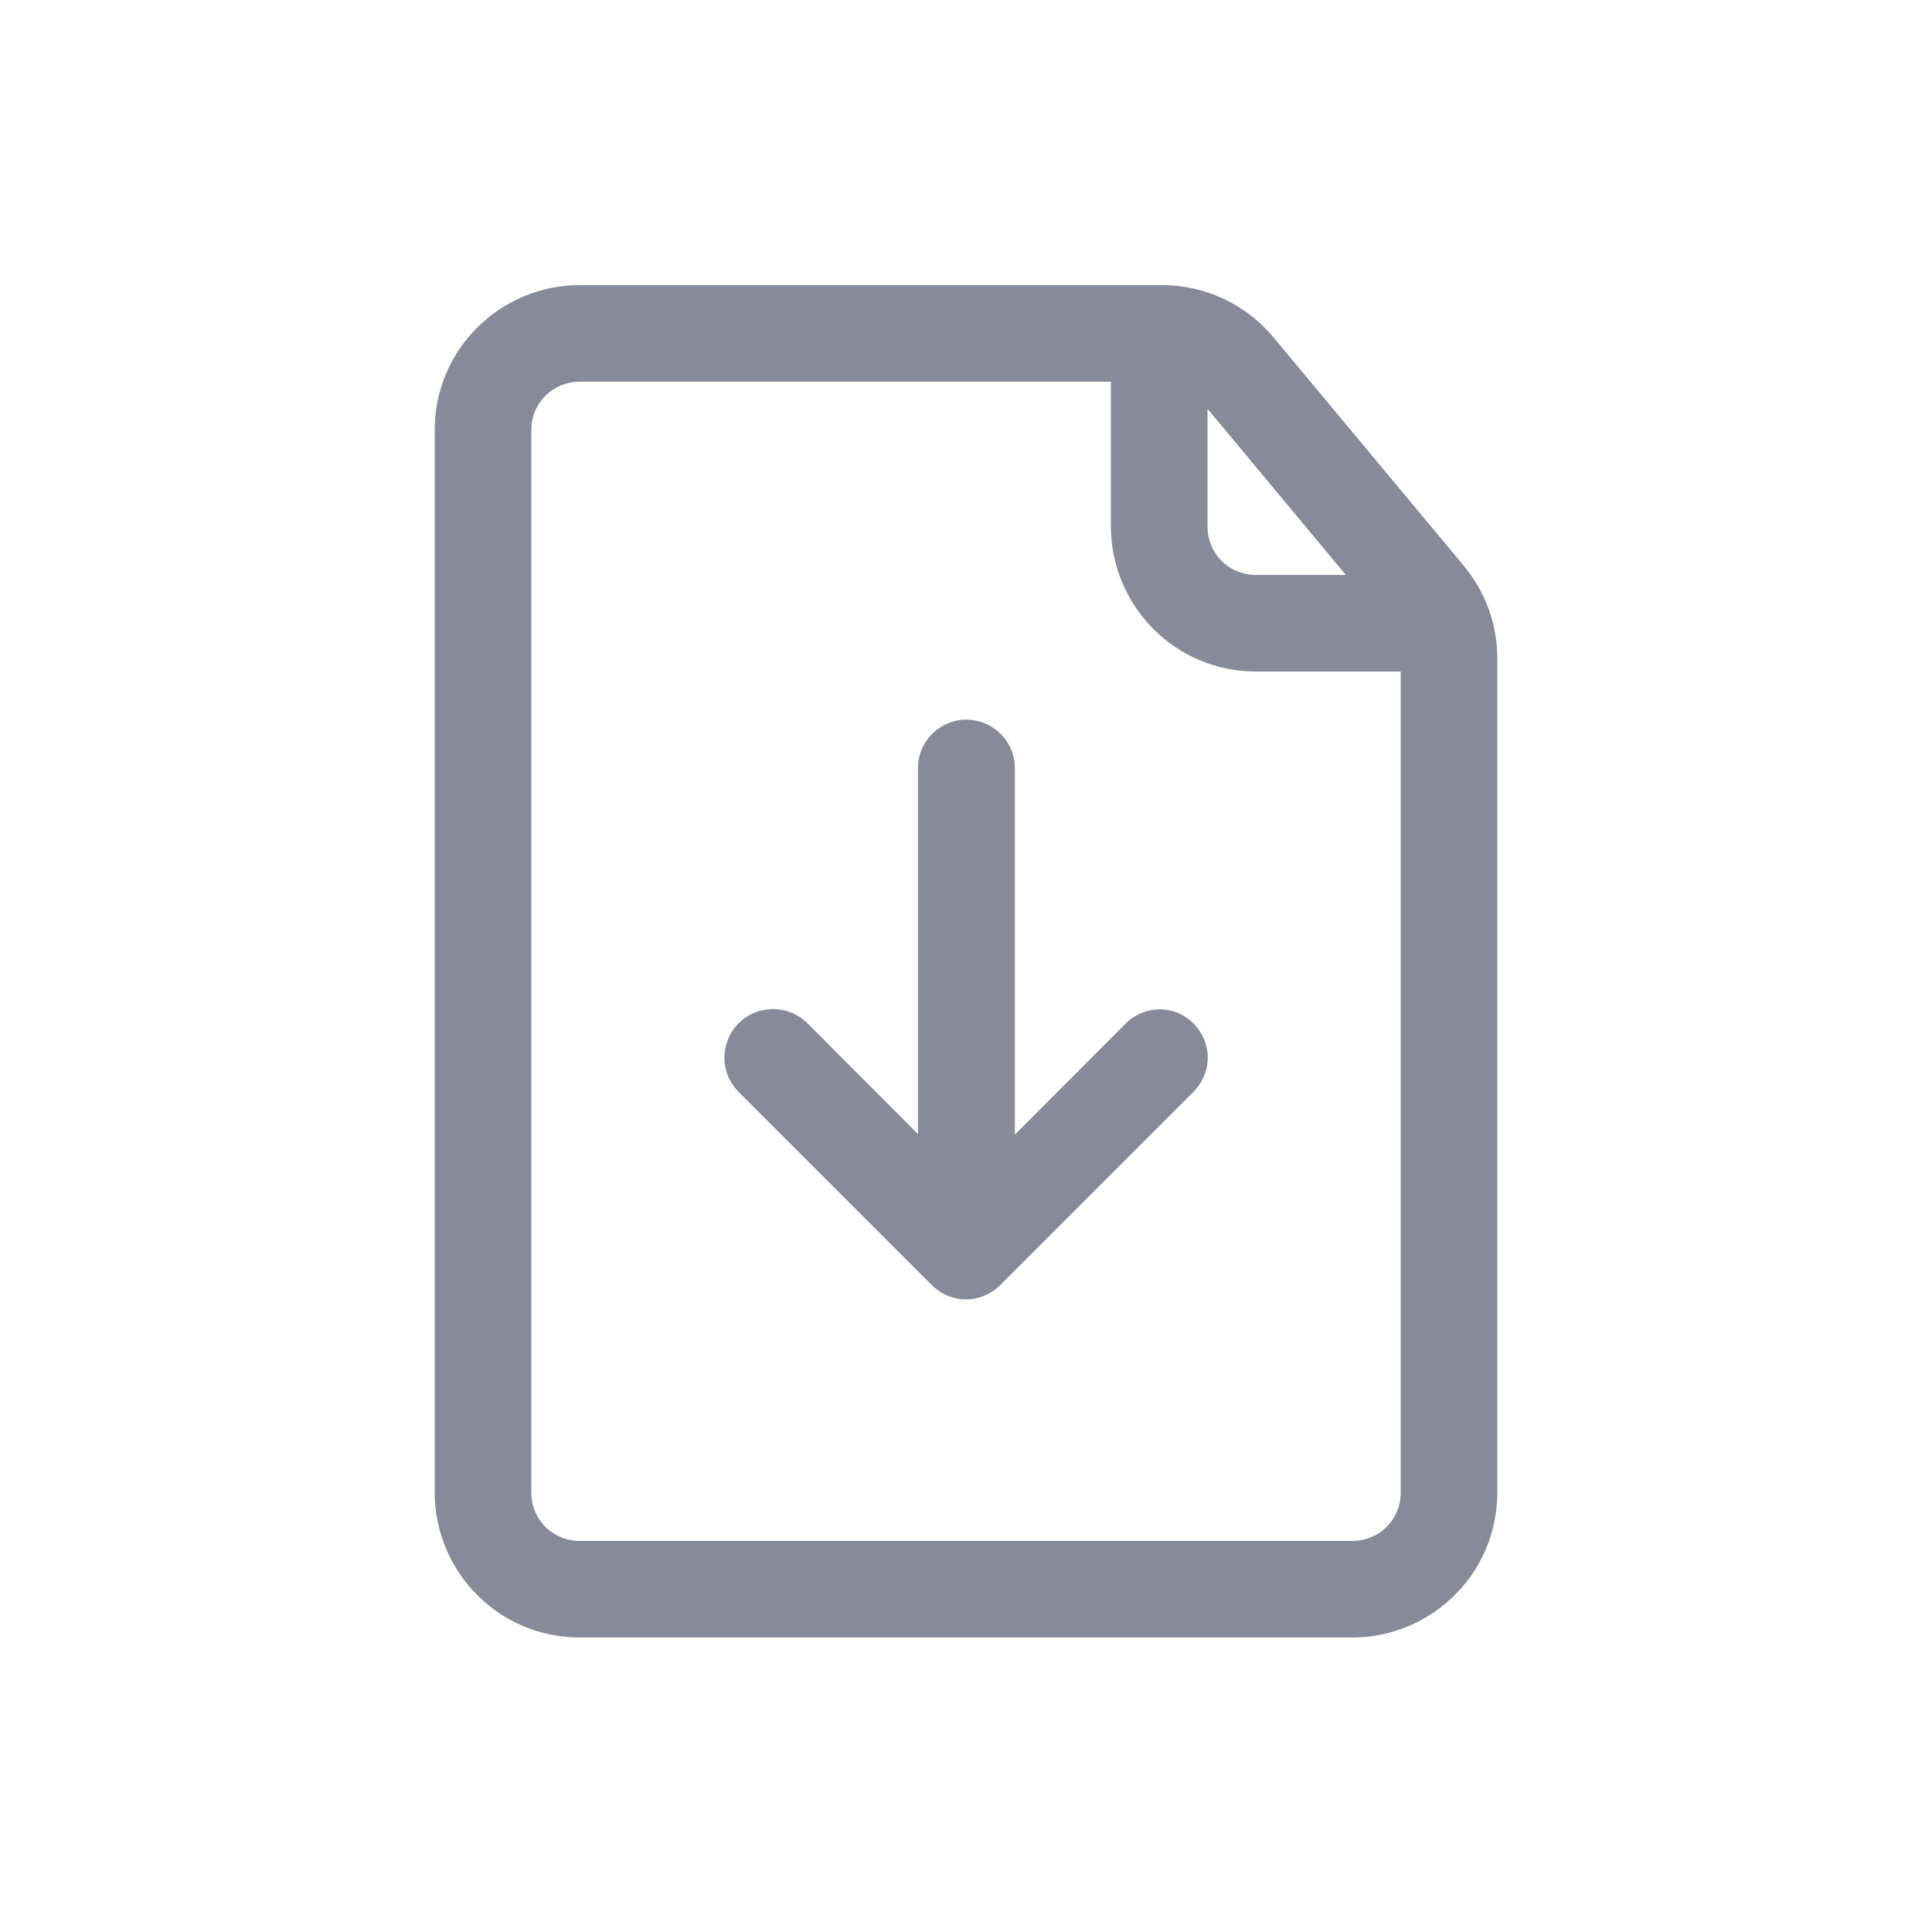 <?xml version="1.0" encoding="utf-8"?>
<!-- Generator: Adobe Illustrator 27.0.1, SVG Export Plug-In . SVG Version: 6.00 Build 0)  -->
<svg version="1.1" id="Layer_1" xmlns="http://www.w3.org/2000/svg" xmlns:xlink="http://www.w3.org/1999/xlink" x="0px" y="0px"
	 viewBox="0 0 700 700" style="enable-background:new 0 0 700 700;" xml:space="preserve">
<style type="text/css">
	.st0{display:none;}
	.st1{display:inline;fill:#878A99;}
	.st2{fill:#878A99;}
</style>
<g class="st0">
	<path class="st1" d="M300,253.3c0,4.1-0.2,8.1-0.5,12.2c-0.2,2-0.4,4-0.6,6c0.6-4.6,0.1-1.1,0-0.1c-0.2,1.3-0.4,2.6-0.7,3.9
		c-1.5,8-3.7,15.9-6.6,23.6c-0.4,1.1-2.9,7.1-1,2.6c-0.8,1.8-1.6,3.5-2.4,5.3c-1.8,3.8-3.8,7.4-5.9,11c-2,3.3-4.1,6.5-6.3,9.6
		c-0.7,0.9-4.6,6-1.6,2.2c-1.4,1.8-2.8,3.5-4.3,5.1c-5.2,6-10.9,11.5-17.1,16.6c-0.7,0.6-1.5,1.2-2.2,1.8c3.5-2.7,0.8-0.6,0.1-0.1
		c-1.5,1.1-3.1,2.2-4.7,3.3c-3.4,2.4-7,4.5-10.6,6.6c-3.3,1.9-6.8,3.6-10.3,5.2c-0.9,0.4-1.8,0.8-2.6,1.2c4.1-1.8,0.9-0.4,0.1-0.1
		c-2.1,0.9-4.2,1.6-6.4,2.4c-7.7,2.7-15.8,4.6-23.8,6c-0.9,0.2-4.5,0.6,0.1,0c-1,0.1-2,0.2-3,0.4c-2,0.2-4,0.4-6,0.5
		c-4.9,0.3-9.7,0.4-14.6,0.2c-2.7-0.1-5.4-0.3-8-0.5c-1.3-0.1-2.6-0.3-4-0.4c3.7,0.4-0.6-0.1-1.2-0.2c-5.6-0.9-11.1-2.2-16.5-3.7
		c-4.9-1.4-9.8-3.2-14.6-5.1c3.4,1.4-0.5-0.3-1-0.5c-1-0.5-2.1-1-3.1-1.5c-2.4-1.1-4.7-2.4-7.1-3.7c-4-2.2-7.8-4.6-11.5-7.2
		c-1.9-1.3-3.7-2.6-5.5-4c3.2,2.4,0.1,0-0.4-0.4c-1.2-0.9-2.3-1.9-3.4-2.9c-3.4-3-6.6-6.1-9.8-9.4c-1.6-1.6-3.1-3.3-4.5-5
		c-0.7-0.9-1.5-1.7-2.2-2.6c-0.5-0.6-3.6-4.6-1.1-1.3c-5.9-7.8-10.9-16.3-15.1-25.1c-0.6-1.2-1.1-2.5-1.7-3.7
		c1.4,3.1-0.3-0.8-0.5-1.2c-0.9-2.4-1.8-4.8-2.6-7.2c-1.8-5.3-3.1-10.8-4.3-16.2c-0.5-2.6-0.9-5.2-1.3-7.7c0.6,3.8,0-0.6-0.1-1.2
		c-0.1-1.3-0.3-2.6-0.4-4c-0.4-5.3-0.5-10.6-0.3-15.8c0.1-4,0.5-8.1,0.9-12.1c0.4-3.6-0.5,3.7,0,0.1c0.1-1,0.3-2,0.5-3
		c0.4-2.3,0.9-4.5,1.3-6.8c1.8-7.9,4.3-15.7,7.4-23.2c-1.9,4.5,0.7-1.5,1.2-2.5c0.8-1.7,1.7-3.5,2.6-5.2c1.9-3.7,4-7.3,6.3-10.8
		c2.1-3.2,4.3-6.3,6.6-9.4c-2.9,3.8,1-1.2,1.8-2.1c1.4-1.7,2.9-3.4,4.4-5c2.6-2.8,5.3-5.5,8.1-8.1c1.4-1.3,2.8-2.5,4.3-3.8
		c0.7-0.6,1.5-1.2,2.2-1.8c0.5-0.4,1-0.8,1.5-1.2c-1.9,1.4-2.1,1.6-0.8,0.6c6.4-4.8,13.2-9.1,20.2-12.8c1.7-0.9,3.4-1.7,5.2-2.6
		c0.9-0.4,1.8-0.8,2.6-1.2c3.2-1.4-3.3,1.4-0.1,0c3.9-1.6,7.9-3,11.9-4.3c3.8-1.2,7.6-2.1,11.4-3c1.9-0.4,3.9-0.8,5.8-1.1
		c1-0.2,2-0.3,3-0.5c1.7-0.2,1.3-0.2-1.1,0.1c0.7-0.1,1.3-0.2,2-0.2c8.8-1,17.6-1.1,26.4-0.6c2.5,0.2,5,0.4,7.5,0.7
		c-4-0.5,0.2,0.1,0.9,0.2c1.2,0.2,2.4,0.4,3.7,0.6c4.8,0.9,9.6,2.1,14.3,3.5c2.3,0.7,4.6,1.5,6.9,2.3c1.1,0.4,2.3,0.8,3.4,1.3
		c0.6,0.2,4.4,1.8,0.8,0.3c4.4,1.9,8.7,4,12.9,6.4c4.3,2.4,8.5,5,12.5,7.8c1.1,0.8,2.2,1.6,3.2,2.3c3.6,2.6-2.3-1.9,1.1,0.9
		c1.8,1.5,3.6,3,5.3,4.5c3.4,3,6.6,6.2,9.7,9.5c1.5,1.7,3,3.4,4.5,5.1c0.7,0.9,1.4,1.7,2.2,2.6c2.4,3-2-2.6,0.4,0.5
		c5.5,7.3,10.2,15.1,14.2,23.3c0.5,1,1,2.1,1.5,3.1c0.3,0.6,1.8,4.3,0.3,0.6c0.9,2.1,1.7,4.3,2.5,6.5c1.6,4.4,2.9,8.8,4,13.4
		c0.6,2.3,1.1,4.6,1.5,6.9c0.3,1.3,0.5,2.5,0.7,3.8c0.1,0.5,0.7,4.9,0.2,1.3C299.7,241.3,300,247.3,300,253.3
		c0,8.4,6.9,15.3,15.3,15.3c8.3,0,15.4-7,15.3-15.3c-0.2-42.9-17.9-84.3-49.2-113.8c-31.5-29.7-75.1-45.2-118.3-42
		c-35.7,2.7-69.2,17.4-95.5,41.7c-25,23.1-42.2,55.2-47.4,88.8c-3.3,21.6-2.5,43.3,2.9,64.6c5.5,21.7,16.2,41.5,29.9,59
		c26.7,33.9,67.9,54.1,110.5,57.5c35.4,2.8,72.3-7.7,101.1-28.4c28.6-20.6,49.7-50,59.7-83.8c4.1-14,6.1-28.9,6.2-43.6
		c0-8.4-7-15.3-15.3-15.3C307,237.9,300.1,244.9,300,253.3L300,253.3z"/>
	<path class="st1" d="M650.7,420.2v49.2v32.7v10v2.3v0.4c0,0.3,0,0.7,0,1c-0.1,1.7,0,1.3,0.3-1.1c-0.1,0.6-0.2,1.3-0.4,1.9
		c-0.3,1.3-0.7,2.5-1.2,3.7c1.6-4.3,0-0.4-0.6,0.6c-0.3,0.5-0.7,1-1.1,1.6c1.5-1.8,1.7-2.2,0.6-0.9c-0.8,0.9-4.9,4-1.2,1.3
		c-1,0.7-2.1,1.3-3.3,1.9c-1.5,0.7-1.1,0.5,1-0.4c-0.6,0.2-1.2,0.4-1.8,0.6c-1.1,0.3-5.5,0.8-0.8,0.3c-0.8,0.1-1.6,0.1-2.3,0.1
		h-17.7l15.3,15.3c-0.9-32-26.7-57.7-58.7-58.1c-15.3-0.2-30,6.3-41,16.6c-11.3,10.7-17.4,26-17.8,41.4l15.3-15.3h-43.8l15.3,15.3
		v-87.9V324.7v-16.9l-15.3,15.3h102.2h1c1.1,0,2.1,0,3.2,0.1c0.9,0.1,4.5,0.6,0-0.1c2.3,0.4,4.6,1,6.8,1.7c0.9,0.3,4.1,1.7,0-0.1
		c0.9,0.4,1.8,0.9,2.6,1.3c1.7,0.9,3.4,2,5,3.1c-3.5-2.5-0.8-0.6-0.1,0c0.7,0.6,1.4,1.3,2.1,2c0.7,0.7,1.4,1.4,2,2.1
		c0.4,0.5,0.9,1,1.3,1.5c-1.4-1.8-1.6-2.1-0.6-0.7c1.1,1.6,2.1,3.3,3.1,5.1c0.5,0.9,0.9,1.8,1.3,2.7c-1.8-4-0.4-0.8-0.1,0.1
		c0.1,0.4,0.3,0.8,0.4,1.2c1,2.7,2,5.5,3,8.2c7.4,20.5,14.8,40.9,22.2,61.4c1.4,3.8,2.7,7.6,4.1,11.3c2.8,7.8,10.3,13.1,18.9,10.7
		c7.6-2.1,13.6-11,10.7-18.9c-5.8-16-11.6-31.9-17.4-47.9c-3.4-9.4-6.8-18.8-10.2-28.2c-0.7-2-1.4-3.9-2.1-5.9
		c-3.1-8.5-7-15.5-12.8-22.4c-10.8-12.6-27.7-19.3-44.1-19.3h-19.4h-67.4h-15.6c-8.4,0-15.3,7-15.3,15.3v87.9v128.1v16.9
		c0,8.4,7,15.3,15.3,15.3h43.8c8.5,0,15.1-7,15.3-15.3c0-1,0.1-2,0.2-3.1c0.2-1.7,0.1-1.3-0.2,1.1c0.1-0.7,0.2-1.3,0.4-2
		c0.5-2.6,1.3-5.1,2.3-7.5c-1.7,4.3,0,0.2,0.5-0.7c0.6-1.1,1.3-2.2,2-3.3c0.4-0.5,0.7-1.1,1.1-1.6c-1.4,1.8-1.7,2.1-0.6,0.8
		c0.8-1,1.7-1.9,2.6-2.8c0.9-0.9,1.8-1.8,2.8-2.6c1.3-1,1-0.8-0.9,0.6c0.5-0.4,1-0.7,1.6-1.1c2.1-1.5,4.4-2.7,6.8-3.7
		c-4.2,1.9-0.1,0.2,0.9-0.2c1.3-0.4,2.5-0.7,3.8-1c0.7-0.1,1.3-0.3,2-0.4c-2.4,0.3-2.8,0.3-1.1,0.2c1.4-0.1,2.7-0.2,4.1-0.2
		c1,0,2,0,3.1,0.1c0.7,0,1.3,0.1,2,0.2c-2.4-0.3-2.8-0.4-1.1-0.1c2.6,0.5,5.1,1.2,7.6,2.1c-4.3-1.6-0.2,0,0.8,0.4
		c1.1,0.6,2.2,1.3,3.3,1.9c0.8,0.5,4.4,3.3,0.8,0.4c1,0.8,1.9,1.7,2.9,2.5c0.9,0.9,1.8,1.8,2.6,2.8c0.4,0.5,0.8,1,1.2,1.5
		c-1.4-1.8-1.6-2.1-0.7-0.8c1.5,2.1,2.7,4.4,3.8,6.7c-2-4.2-0.1-0.1,0.2,0.9c0.4,1.2,0.7,2.5,1,3.8c0.2,1,0.9,5.6,0.3,0.9
		c0.2,1.4,0.2,2.7,0.3,4.1c0.2,8.4,6.8,15.3,15.3,15.3c12.1,0,23.9,0.9,35.3-3.9c15.2-6.4,23.7-22.5,23.7-38.5v-57.9v-35.5
		c0-8.4-7-15.3-15.3-15.3C657.7,404.9,650.7,411.8,650.7,420.2L650.7,420.2z"/>
	<path class="st1" d="M476.4,253.1v76.5V470v70.7l15.3-15.3h-90.2H279h-9.8l15.3,15.3c-0.9-32-26.7-57.7-58.7-58.1
		c-15.3-0.2-30,6.3-41,16.7c-11.3,10.7-17.4,26-17.8,41.4l15.3-15.3h-26h-13.3c-1.3,0-5.8-0.4-1.2,0.2c-1.3-0.2-7.2-2.2-2.8-0.4
		c-0.9-0.4-1.7-0.8-2.5-1.3c-0.5-0.3-1.1-0.7-1.6-1c1.8,1.5,2.1,1.7,0.9,0.7c-1.1-0.9-4.7-5.6-2-1.8c-0.6-0.8-1-1.6-1.5-2.4
		c-0.5-0.9-1.5-3.9,0,0.2c-0.3-0.9-0.6-1.8-0.8-2.8c-0.3-1-0.5-4.3-0.1,0.2c-0.1-0.7-0.1-1.4-0.1-2.1v-4.3v-22.9V381.5
		c-7.7,4.4-15.4,8.8-23.1,13.2c37.7,17,80.9,19.7,119.9,5.2c33-12.3,60.9-35.2,79.5-65.1c20.6-33.2,27-73.3,20.1-111.5
		c-4.9,6.5-9.9,12.9-14.8,19.4h106.7h39.5h6.8c0.7,0,1.3,0,2,0.1c-4.7-0.3,0.3,0.2,1.7,0.6c1.6,0.6,1.2,0.4-1-0.5
		c0.9,0.4,1.7,0.8,2.5,1.3c0.5,0.3,1.1,0.7,1.6,1c-3.5-2.3-1-0.8-0.2,0c0.9,0.8,1.8,1.8,2.6,2.8c-3-3.6,0.1,0.6,0.6,1.7
		c0.7,1.5,0.5,1.1-0.4-1c0.3,0.9,0.6,1.8,0.8,2.8c0.2,0.6,0.3,1.3,0.4,1.9C475.9,248.8,476.4,252,476.4,253.1
		c0.2,8.3,6.9,15.3,15.3,15.3c8.2,0,15.5-7,15.3-15.3c-0.4-22.3-18.4-41.1-41.1-41.1h-11.1h-61.4H313c-10.6,0-16.5,9.7-14.8,19.4
		c0.2,1.3,0.5,2.7,0.7,4c0.7,4.5-0.4-3.2,0.2,1.3c0.3,2.7,0.5,5.5,0.7,8.2c0.3,5.1,0.3,10.3,0.1,15.5c-0.1,2-0.3,4-0.4,6.1
		c-0.1,1.2-1,7.9-0.3,2.9c-0.6,4.3-1.4,8.5-2.4,12.7c-0.9,3.8-2,7.6-3.2,11.3c-0.6,1.9-1.3,3.7-1.9,5.5c-0.3,0.9-0.7,1.8-1.1,2.7
		c-0.2,0.6-0.5,1.2-0.7,1.8c0.9-2.2,1.1-2.5,0.4-1c-3.2,7.3-7.1,14.4-11.5,21c-1.1,1.6-2.2,3.2-3.3,4.7c-0.6,0.8-1.1,1.5-1.7,2.3
		c-2.1,2.7,2.2-2.8,0.1-0.1c-2.6,3.2-5.3,6.3-8.2,9.3c-2.6,2.8-5.4,5.4-8.2,7.9c-1.4,1.3-2.9,2.5-4.3,3.7c-0.7,0.6-1.5,1.2-2.2,1.8
		c3.6-2.9,0.1-0.1-0.7,0.5c-6.4,4.8-13.3,8.9-20.4,12.5c-1.7,0.9-3.5,1.7-5.2,2.5c-0.8,0.4-4,1.7,0.1,0c-0.9,0.4-1.8,0.7-2.7,1.1
		c-3.9,1.6-7.9,2.9-12,4.1c-6.3,1.9-12.8,3.2-19.3,4.2c5-0.7-0.8,0.1-1.9,0.2c-1.7,0.2-3.4,0.3-5,0.4c-4,0.3-7.9,0.3-11.9,0.3
		c-4.5-0.1-8.9-0.4-13.4-0.9c-1.8-0.2-1.8-0.2,0.1,0c-1.3-0.2-2.6-0.4-3.9-0.6c-2.6-0.4-5.1-1-7.7-1.5c-4.2-0.9-8.4-2.1-12.5-3.5
		c-2-0.7-4.1-1.4-6.1-2.1c-1.2-0.4-2.4-0.9-3.6-1.4c3.4,1.4-0.5-0.3-1-0.5c-5.1-2.3-10.4-3-15.5,0c-4.7,2.7-7.6,7.8-7.6,13.2v109.1
		v21.3c0,12.4,3.6,24,12.7,32.8c7.5,7.3,18,11.4,28.4,11.4h9.8h29.9h0.8c8.5,0,15.1-7,15.3-15.3c0-1,0.1-2,0.2-3.1
		c0.2-1.7,0.1-1.3-0.2,1.1c0.1-0.7,0.2-1.3,0.4-2c0.5-2.6,1.3-5.1,2.3-7.5c-1.7,4.3,0,0.2,0.5-0.7c0.6-1.1,1.3-2.2,2-3.3
		c0.4-0.5,0.7-1.1,1.1-1.6c-1.4,1.8-1.7,2.1-0.6,0.8c0.8-1,1.7-1.9,2.6-2.8c0.9-0.9,1.8-1.8,2.8-2.6c1.3-1,1-0.8-0.9,0.6
		c0.5-0.4,1-0.7,1.6-1.1c2.1-1.5,4.4-2.7,6.8-3.7c-4.2,1.9-0.1,0.2,0.9-0.2c1.3-0.4,2.5-0.7,3.8-1c0.7-0.1,1.3-0.3,2-0.4
		c-2.4,0.3-2.8,0.3-1.1,0.2c1.4-0.1,2.7-0.2,4.1-0.2c1,0,2,0,3.1,0.1c0.7,0,1.3,0.1,2,0.2c-2.4-0.3-2.8-0.4-1.1-0.1
		c2.6,0.5,5.1,1.2,7.6,2.1c-4.3-1.6-0.2,0,0.8,0.4c1.1,0.6,2.2,1.3,3.3,1.9c0.8,0.5,4.4,3.3,0.8,0.4c1,0.8,1.9,1.7,2.9,2.5
		c0.9,0.9,1.8,1.8,2.6,2.8c0.4,0.5,0.8,1,1.2,1.5c-1.4-1.8-1.6-2.1-0.7-0.8c1.5,2.1,2.7,4.4,3.8,6.7c-2-4.2-0.1-0.1,0.2,0.9
		c0.4,1.2,0.7,2.5,1,3.8c0.2,1,0.9,5.6,0.3,0.9c0.2,1.4,0.2,2.7,0.3,4.1c0.2,8.4,6.8,15.3,15.3,15.3h90.2h122.5h9.8
		c8.4,0,15.3-7,15.3-15.3v-76.5V323.8v-70.7c0-8.4-7-15.3-15.3-15.3C483.4,237.8,476.4,244.8,476.4,253.1L476.4,253.1z"/>
	<path class="st1" d="M607,541.4c0,1.3-0.8,7.9,0,3c-0.3,2-0.8,3.9-1.3,5.8c-0.3,0.9-0.6,1.8-1,2.8c1.5-4.1,0.4-1,0-0.1
		c-1,2-2.1,3.9-3.4,5.8c-1.9,2.8,2.2-2.7,0.1-0.1c-0.6,0.7-1.3,1.4-1.9,2.1c-1.3,1.4-2.7,2.6-4.2,3.9c3.7-3-1.3,0.7-2.4,1.4
		c-0.8,0.5-1.7,0.9-2.5,1.4c-0.6,0.3-1.2,0.6-1.7,0.8c2.2-0.9,2.5-1.1,1-0.5c-1.8,0.7-3.7,1.2-5.6,1.6c-0.9,0.2-4.4,0.7,0.1,0.1
		c-1,0.1-2,0.2-3,0.2c-2,0.1-4.1,0-6.1-0.1c-3.6-0.3,3.6,0.6,0.1,0c-1.3-0.2-2.6-0.6-3.8-0.9c-0.9-0.3-1.9-0.6-2.8-0.9
		c-3.3-1.1,3.2,1.5,0.1,0.1c-1.8-0.8-3.4-1.7-5.1-2.8c-0.8-0.5-1.6-1.1-2.4-1.6c3.5,2.5,0.9,0.6,0.1,0c-1.7-1.4-3.2-3.1-4.7-4.8
		c-2.2-2.6,2.1,2.8,0.1,0.1c-0.6-0.8-1.1-1.6-1.6-2.4c-1-1.6-1.9-3.4-2.6-5.1c2,4.4-0.3-1.6-0.7-2.8c-0.3-1-0.4-1.9-0.6-2.9
		c-0.3-1.7-0.2-1.3,0.1,1.1c-0.1-0.7-0.1-1.3-0.2-2c-0.2-1.9-0.1-3.9,0-5.8c0-1,0.5-4.5-0.1,0.1c0.1-1,0.3-2,0.6-2.9
		c0.4-1.9,1-3.8,1.7-5.6c1.2-3.3-1.5,3.2,0,0.1c0.5-1.2,1.2-2.3,1.8-3.4c0.5-0.8,1-1.6,1.6-2.4c1.9-2.8-2.2,2.7-0.1,0.1
		c1.2-1.5,2.6-2.8,4-4.2c0.7-0.7,1.4-1.3,2.2-1.9c-3.3,2.8-0.8,0.7,0,0.1c1.9-1.3,3.8-2.3,5.9-3.3c3.1-1.5-3.3,1.3-0.1,0.1
		c0.9-0.3,1.9-0.6,2.8-0.9c1.2-0.4,7.7-1.4,2.7-0.8c2-0.3,4.1-0.3,6.1-0.3c1,0,2,0.1,3.1,0.2c1.7,0.2,1.3,0.1-1.1-0.2
		c0.7,0.1,1.3,0.2,2,0.4c2.2,0.4,4.4,1.2,6.6,2c-4.1-1.5-1-0.4-0.1,0c1.2,0.6,2.3,1.2,3.4,1.9c0.8,0.5,1.6,1,2.4,1.6
		c1.3,1,1,0.7-0.8-0.7c0.5,0.4,1,0.8,1.5,1.2c1.7,1.5,3.2,3.1,4.7,4.8c2.2,2.6-2.1-2.8-0.1-0.1c0.7,1,1.4,2.1,2,3.3
		c0.5,0.8,0.9,1.7,1.3,2.6c0.7,1.5,0.6,1.2-0.4-1c0.2,0.6,0.5,1.2,0.7,1.8c0.8,2.2,1.3,4.4,1.8,6.7c0.7,3.5-0.4-3.7,0-0.1
		C607,538.9,607,540.1,607,541.4c0.1,8.4,6.9,15.3,15.3,15.3c8.3,0,15.4-7,15.3-15.3c-0.2-20.7-11-39.4-28.5-50.3
		c-17.8-11.1-40.7-10.7-58.9-1c-18.2,9.8-29.1,29.3-30.1,49.6c-1,20.6,10.2,39.7,26.9,51.1c17.8,12.2,41.8,11.9,60.4,2
		c18.7-9.9,30-30.5,30.2-51.4c0.1-8.4-7-15.3-15.3-15.3C613.9,526,607.1,533,607,541.4L607,541.4z"/>
	<path class="st1" d="M253.9,541.4c0,1.3-0.8,7.9,0,3c-0.3,2-0.8,3.9-1.3,5.8c-0.3,0.9-0.6,1.8-1,2.8c1.5-4.1,0.4-1,0-0.1
		c-1,2-2.1,3.9-3.4,5.8c-1.9,2.8,2.2-2.7,0.1-0.1c-0.6,0.7-1.3,1.4-1.9,2.1c-1.3,1.4-2.7,2.6-4.2,3.9c3.7-3-1.3,0.7-2.4,1.4
		c-0.8,0.5-1.7,0.9-2.5,1.4c-0.6,0.3-1.2,0.6-1.8,0.8c2.2-0.9,2.5-1.1,1-0.5c-1.8,0.7-3.7,1.2-5.7,1.6c-0.9,0.2-4.4,0.7,0.1,0.1
		c-1,0.1-2,0.2-3,0.2c-2,0.1-4.1,0-6.1-0.1c-3.6-0.3,3.6,0.6,0.1,0c-1.3-0.2-2.6-0.6-3.8-0.9c-0.9-0.3-1.9-0.6-2.8-0.9
		c-3.3-1.1,3.2,1.5,0.1,0.1c-1.8-0.8-3.4-1.7-5.1-2.8c-0.8-0.5-1.6-1.1-2.4-1.6c3.5,2.5,0.9,0.6,0.1,0c-1.7-1.4-3.2-3.1-4.7-4.8
		c-2.2-2.6,2.1,2.8,0.1,0.1c-0.6-0.8-1.1-1.6-1.6-2.4c-1-1.6-1.9-3.4-2.6-5.1c2,4.4-0.3-1.6-0.7-2.8c-0.3-1-0.4-1.9-0.6-2.9
		c-0.3-1.7-0.2-1.3,0.1,1.1c-0.1-0.7-0.1-1.3-0.2-2c-0.2-1.9-0.1-3.9,0-5.8c0-1,0.5-4.5-0.1,0.1c0.1-1,0.4-2,0.6-2.9
		c0.4-1.9,1-3.8,1.7-5.6c1.2-3.3-1.5,3.2,0,0.1c0.5-1.2,1.2-2.3,1.8-3.4c0.5-0.8,1-1.6,1.6-2.4c1.9-2.8-2.2,2.7-0.1,0.1
		c1.2-1.5,2.6-2.8,4-4.2c0.7-0.7,1.4-1.3,2.2-1.9c-3.3,2.8-0.8,0.7,0,0.1c1.9-1.3,3.8-2.3,5.9-3.3c3.1-1.5-3.3,1.3-0.1,0.1
		c0.9-0.3,1.9-0.6,2.8-0.9c1.2-0.4,7.7-1.4,2.7-0.8c2-0.3,4.1-0.3,6.1-0.3c1,0,2,0.1,3.1,0.2c1.7,0.2,1.3,0.1-1.1-0.2
		c0.7,0.1,1.3,0.2,2,0.4c2.2,0.4,4.4,1.2,6.6,2c-4.1-1.5-1-0.4-0.1,0c1.2,0.6,2.3,1.2,3.4,1.9c0.8,0.5,1.6,1,2.4,1.6
		c1.3,1,1,0.7-0.8-0.7c0.5,0.4,1,0.8,1.5,1.2c1.7,1.5,3.2,3.1,4.7,4.8c2.2,2.6-2.1-2.8-0.1-0.1c0.7,1,1.4,2.1,2,3.3
		c0.5,0.8,0.9,1.7,1.3,2.6c0.7,1.5,0.6,1.2-0.4-1c0.2,0.6,0.5,1.2,0.7,1.8c0.8,2.2,1.3,4.4,1.8,6.7c0.7,3.5-0.4-3.7,0-0.1
		C253.8,538.9,253.9,540.1,253.9,541.4c0.1,8.4,6.9,15.3,15.3,15.3c8.3,0,15.4-7,15.3-15.3c-0.2-20.7-11-39.4-28.5-50.3
		c-17.8-11.1-40.7-10.7-58.9-1c-18.2,9.8-29.1,29.3-30.1,49.6c-1,20.6,10.2,39.7,26.9,51.1c17.8,12.2,41.8,11.9,60.4,2
		c18.7-9.9,30-30.5,30.2-51.4c0.1-8.4-7-15.3-15.3-15.3C260.8,526,254,533,253.9,541.4L253.9,541.4z"/>
	<path class="st1" d="M614,404.9h-75.6c5.1,5.1,10.2,10.2,15.3,15.3v-67.4c-5.1,5.1-10.2,10.2-15.3,15.3h25.8H578c1,0,1.9,0,2.9,0
		c-4-0.1-1.7-0.3-0.3,0.1c-3.7-1-1.7-0.8-0.5,0c-3.3-2-1.5-1.2-0.5-0.2c-3-3-0.7-0.8,0,0.6c-2-4-0.5-0.5,0,0.7
		c0.5,1.3,0.9,2.6,1.4,3.9c1.6,4.6,3.2,9.1,4.9,13.7c3.7,10.4,7.4,20.8,11.1,31.2c0.7,2,1.4,4,2.2,6.1c2.8,7.9,10.4,13,18.9,10.7
		c7.6-2.1,13.5-11,10.7-18.9c-6-17-12.1-34-18.1-50.9c-0.9-2.5-1.6-5-2.5-7.5c-4.5-12.1-15.1-20.2-28.2-20.2h-26.5h-15
		c-8.4,0-15.3,7-15.3,15.3v67.4c0,8.4,7,15.3,15.3,15.3H614c8.4,0,15.3-7,15.3-15.3C629.3,411.8,622.3,404.9,614,404.9L614,404.9z"
		/>
	<path class="st1" d="M424.6,337.5h-68.2c-8.4,0-15.3,7-15.3,15.3c0,8.4,7,15.3,15.3,15.3h68.2c8.4,0,15.3-7,15.3-15.3
		C439.9,344.5,432.9,337.5,424.6,337.5z"/>
	<path class="st1" d="M424.6,404.9H328H227.8h-0.1c-8.4,0-15.3,7-15.3,15.3c0,8.4,7,15.3,15.3,15.3h96.6h100.2h0.1
		c8.4,0,15.3-7,15.3-15.3C439.9,411.8,432.9,404.9,424.6,404.9z"/>
	<path class="st1" d="M230.1,196.9c-25.8,25.8-51.5,51.5-77.3,77.3c-4.6,4.6-9.2,9.2-13.7,13.7h21.7c-14-14-27.9-27.9-41.9-41.9
		c-5.9-5.9-15.8-5.9-21.7,0c-5.9,5.9-5.9,15.8,0,21.7c14,14,27.9,27.9,41.9,41.9c5.9,5.9,15.8,5.9,21.7,0
		c25.8-25.8,51.5-51.5,77.3-77.3c4.6-4.6,9.2-9.2,13.7-13.7c5.9-5.9,5.9-15.8,0-21.7C245.9,191,236,191,230.1,196.9z"/>
</g>
<g class="st0">
	<path class="st1" d="M299.5,247.5c0,4.1-0.2,8.2-0.5,12.3c-0.2,2-0.4,4-0.6,6c0.6-4.6,0.1-1.1,0-0.1c-0.2,1.3-0.4,2.6-0.7,3.9
		c-1.5,8.1-3.8,16-6.6,23.7c-0.4,1.1-2.9,7.1-1,2.6c-0.8,1.8-1.6,3.5-2.4,5.3c-1.8,3.8-3.8,7.4-6,11c-2,3.3-4.1,6.5-6.3,9.7
		c-0.7,0.9-4.6,6.1-1.6,2.3c-1.4,1.8-2.8,3.5-4.3,5.2c-5.2,6-11,11.6-17.1,16.7c-0.7,0.6-1.5,1.2-2.2,1.8c3.5-2.8,0.8-0.6,0.1-0.1
		c-1.5,1.2-3.1,2.3-4.7,3.3c-3.4,2.4-7,4.5-10.6,6.6c-3.4,1.9-6.8,3.6-10.3,5.3c-0.9,0.4-1.8,0.8-2.7,1.2c4.1-1.8,0.9-0.4,0.1-0.1
		c-2.1,0.9-4.3,1.6-6.4,2.4c-7.8,2.7-15.8,4.7-24,6c-0.9,0.2-4.5,0.6,0.1,0c-1,0.1-2,0.2-3,0.4c-2,0.2-4,0.4-6.1,0.5
		c-4.9,0.3-9.8,0.4-14.7,0.2c-2.7-0.1-5.4-0.3-8.1-0.5c-1.3-0.1-2.7-0.3-4-0.4c3.8,0.4-0.6-0.1-1.2-0.2c-5.6-0.9-11.2-2.2-16.6-3.7
		c-5-1.4-9.8-3.2-14.6-5.1c3.4,1.4-0.6-0.3-1-0.5c-1-0.5-2.1-1-3.1-1.5c-2.4-1.2-4.8-2.4-7.1-3.7c-4-2.2-7.8-4.6-11.6-7.2
		c-1.9-1.3-3.7-2.6-5.5-4c3.2,2.4,0.1,0-0.4-0.4c-1.2-1-2.3-1.9-3.5-2.9c-3.4-3-6.7-6.1-9.8-9.4c-1.6-1.6-3.1-3.3-4.6-5
		c-0.7-0.9-1.5-1.7-2.2-2.6c-0.5-0.6-3.6-4.6-1.1-1.3c-6-7.8-11-16.4-15.2-25.3c-0.6-1.2-1.1-2.5-1.7-3.7c1.4,3.1-0.3-0.8-0.5-1.2
		c-0.9-2.4-1.8-4.8-2.6-7.3c-1.8-5.3-3.2-10.8-4.3-16.3c-0.5-2.6-0.9-5.2-1.3-7.8c0.6,3.8,0-0.6-0.1-1.2c-0.1-1.3-0.3-2.7-0.4-4
		c-0.4-5.3-0.5-10.6-0.3-15.9c0.1-4.1,0.5-8.1,1-12.2c0.4-3.6-0.5,3.7,0,0.1c0.1-1,0.3-2,0.5-3c0.4-2.3,0.9-4.6,1.4-6.8
		c1.8-8,4.3-15.8,7.4-23.4c-1.9,4.5,0.7-1.5,1.2-2.5c0.8-1.8,1.7-3.5,2.6-5.2c1.9-3.7,4.1-7.3,6.3-10.8c2.1-3.2,4.3-6.4,6.6-9.4
		c-2.9,3.9,1.1-1.2,1.8-2.1c1.4-1.7,2.9-3.4,4.4-5c2.6-2.8,5.3-5.5,8.2-8.1c1.4-1.3,2.9-2.6,4.3-3.8c0.7-0.6,1.5-1.2,2.2-1.8
		c0.5-0.4,1-0.8,1.5-1.2c-1.9,1.4-2.1,1.6-0.8,0.6c6.4-4.9,13.2-9.1,20.3-12.8c1.7-0.9,3.5-1.7,5.2-2.6c0.9-0.4,1.8-0.8,2.7-1.2
		c3.2-1.4-3.3,1.4-0.1,0c3.9-1.6,7.9-3,12-4.3c3.8-1.2,7.6-2.1,11.5-3c1.9-0.4,3.9-0.8,5.9-1.1c1-0.2,2-0.3,3-0.5
		c1.7-0.2,1.3-0.2-1.1,0.1c0.7-0.1,1.3-0.2,2-0.2c8.8-1,17.7-1.2,26.5-0.6c2.5,0.2,5,0.4,7.5,0.7c-4-0.5,0.2,0.1,0.9,0.2
		c1.2,0.2,2.5,0.4,3.7,0.6c4.9,0.9,9.7,2.1,14.4,3.5c2.3,0.7,4.7,1.5,7,2.3c1.1,0.4,2.3,0.8,3.4,1.3c0.6,0.2,4.4,1.8,0.8,0.3
		c4.5,1.9,8.8,4.1,13,6.4c4.3,2.4,8.5,5.1,12.6,7.9c1.1,0.8,2.2,1.6,3.3,2.4c3.6,2.6-2.4-1.9,1.1,0.9c1.8,1.5,3.6,3,5.4,4.5
		c3.4,3,6.6,6.2,9.7,9.6c1.6,1.7,3.1,3.4,4.5,5.1c0.7,0.9,1.5,1.8,2.2,2.6c2.4,3-2-2.6,0.4,0.5c5.5,7.3,10.2,15.2,14.2,23.5
		c0.5,1,1,2.1,1.5,3.1c0.3,0.6,1.8,4.3,0.3,0.6c0.9,2.1,1.7,4.3,2.5,6.5c1.6,4.4,2.9,8.9,4,13.4c0.6,2.3,1.1,4.6,1.5,6.9
		c0.3,1.3,0.5,2.6,0.7,3.8c0.1,0.5,0.7,5,0.2,1.3C299.1,235.5,299.5,241.5,299.5,247.5c0,8.4,7,15.4,15.4,15.4
		c8.4,0,15.5-7,15.4-15.4c-0.2-43.1-18-84.8-49.4-114.4c-31.6-29.8-75.5-45.5-118.9-42.2c-35.9,2.7-69.6,17.5-96,41.9
		c-25.2,23.2-42.4,55.5-47.6,89.3c-3.3,21.7-2.5,43.6,2.9,64.9c5.5,21.8,16.2,41.7,30.1,59.3c26.8,34.1,68.2,54.3,111.1,57.8
		c35.6,2.9,72.7-7.7,101.6-28.6c28.8-20.7,50-50.2,60-84.2c4.2-14.1,6.1-29.1,6.2-43.8c0-8.4-7-15.4-15.4-15.4
		C306.5,232.1,299.5,239.1,299.5,247.5L299.5,247.5z"/>
	<path class="st1" d="M652,415.3v49.4v32.9v10.1v2.3v0.4c0,0.4,0,0.7,0,1c-0.1,1.7,0,1.3,0.3-1.1c-0.1,0.6-0.2,1.3-0.4,1.9
		c-0.3,1.3-0.7,2.5-1.2,3.7c1.6-4.3,0-0.4-0.6,0.6c-0.3,0.5-0.7,1.1-1.1,1.6c1.5-1.9,1.7-2.2,0.6-0.9c-0.8,0.9-5,4-1.2,1.3
		c-1,0.7-2.2,1.3-3.3,1.9c-1.5,0.7-1.2,0.6,1-0.4c-0.6,0.2-1.2,0.4-1.8,0.6c-1.1,0.3-5.5,0.8-0.8,0.3c-0.8,0.1-1.6,0.1-2.3,0.1
		h-17.8l15.4,15.4c-0.9-32.1-26.8-58-59-58.4c-15.3-0.2-30.1,6.3-41.2,16.7c-11.4,10.7-17.4,26.2-17.9,41.6l15.4-15.4h-44l15.4,15.4
		V448V319.3v-17l-15.4,15.4h102.7h1c1.1,0,2.1,0,3.2,0.1c1,0.1,4.5,0.6,0-0.1c2.3,0.4,4.6,1,6.9,1.7c0.9,0.3,4.1,1.7,0-0.1
		c0.9,0.4,1.8,0.9,2.7,1.3c1.7,0.9,3.4,2,5,3.1c-3.5-2.5-0.8-0.6-0.1,0c0.7,0.6,1.4,1.3,2.1,2c0.7,0.7,1.4,1.4,2,2.2
		c0.4,0.5,0.9,1,1.3,1.5c-1.4-1.8-1.6-2.1-0.6-0.7c1.2,1.6,2.1,3.4,3.1,5.1c0.5,0.9,0.9,1.8,1.3,2.7c-1.8-4-0.4-0.8-0.1,0.1
		c0.1,0.4,0.3,0.8,0.4,1.2c1,2.8,2,5.5,3,8.3c7.4,20.6,14.9,41.1,22.3,61.7c1.4,3.8,2.8,7.6,4.1,11.4c2.9,7.9,10.4,13.1,19,10.8
		c7.6-2.1,13.6-11.1,10.8-19c-5.8-16.1-11.6-32.1-17.4-48.2c-3.4-9.4-6.8-18.9-10.3-28.3c-0.7-2-1.4-4-2.1-5.9
		c-3.1-8.5-7-15.6-12.9-22.5c-10.9-12.7-27.9-19.4-44.3-19.4h-19.5h-67.8h-15.6c-8.4,0-15.4,7-15.4,15.4v88.3v128.7v17
		c0,8.4,7,15.4,15.4,15.4h44c8.6,0,15.2-7,15.4-15.4c0-1,0.1-2,0.2-3.1c0.2-1.7,0.1-1.4-0.2,1.1c0.1-0.7,0.2-1.3,0.4-2
		c0.5-2.6,1.3-5.1,2.3-7.6c-1.7,4.3,0,0.2,0.5-0.7c0.6-1.1,1.3-2.2,2-3.3c0.4-0.5,0.7-1.1,1.1-1.6c-1.5,1.8-1.7,2.1-0.6,0.8
		c0.8-1,1.7-1.9,2.6-2.8c0.9-0.9,1.9-1.8,2.8-2.6c1.3-1,1-0.8-0.9,0.6c0.5-0.4,1-0.7,1.6-1.1c2.1-1.5,4.4-2.7,6.8-3.7
		c-4.3,1.9-0.1,0.2,0.9-0.2c1.3-0.4,2.5-0.7,3.8-1c0.7-0.1,1.3-0.3,2-0.4c-2.4,0.3-2.8,0.4-1.1,0.2c1.4-0.1,2.7-0.2,4.1-0.2
		c1,0,2.1,0,3.1,0.1c0.7,0,1.4,0.1,2,0.2c-2.4-0.3-2.8-0.4-1.1-0.1c2.6,0.5,5.1,1.2,7.6,2.2c-4.3-1.6-0.2,0,0.8,0.5
		c1.2,0.6,2.3,1.3,3.3,1.9c0.8,0.5,4.4,3.3,0.8,0.4c1,0.8,1.9,1.7,2.9,2.5c0.9,0.9,1.8,1.8,2.6,2.8c0.4,0.5,0.8,1,1.2,1.5
		c-1.4-1.9-1.6-2.1-0.7-0.8c1.5,2.1,2.7,4.4,3.8,6.7c-2-4.2-0.1-0.1,0.2,0.9c0.4,1.3,0.7,2.5,1.1,3.8c0.2,1,0.9,5.7,0.3,0.9
		c0.2,1.4,0.2,2.7,0.3,4.1c0.2,8.4,6.8,15.4,15.4,15.4c12.2,0,24,0.9,35.5-4c15.3-6.5,23.8-22.6,23.8-38.7v-58.2v-35.6
		c0-8.4-7-15.4-15.4-15.4C659,399.9,652,406.9,652,415.3L652,415.3z"/>
	<path class="st1" d="M476.8,247.4v76.9v141.1v71l15.4-15.4h-90.7H278.3h-9.9l15.4,15.4c-0.9-32.1-26.8-58-59-58.4
		c-15.3-0.2-30.1,6.3-41.2,16.7c-11.4,10.7-17.4,26.2-17.9,41.6l15.4-15.4h-26.1h-13.3c-1.3,0-5.9-0.4-1.2,0.2
		c-1.3-0.2-7.2-2.2-2.8-0.4c-0.9-0.4-1.7-0.8-2.5-1.3c-0.5-0.3-1.1-0.7-1.6-1c1.8,1.5,2.1,1.7,0.9,0.7c-1.1-0.9-4.7-5.6-2-1.8
		c-0.6-0.8-1-1.6-1.5-2.4c-0.5-0.9-1.6-3.9,0,0.2c-0.3-0.9-0.6-1.9-0.8-2.8c-0.3-1-0.5-4.3-0.1,0.2c-0.1-0.7-0.1-1.4-0.1-2.2V506
		v-23V376.4c-7.7,4.4-15.5,8.9-23.2,13.3c37.9,17.1,81.3,19.8,120.5,5.2c33.2-12.4,61.2-35.4,79.9-65.4
		c20.7-33.4,27.1-73.7,20.2-112.1c-5,6.5-9.9,13-14.9,19.5h107.3h39.7h6.8c0.7,0,1.3,0,2,0.1c-4.7-0.3,0.3,0.2,1.7,0.6
		c1.6,0.6,1.2,0.4-1-0.5c0.9,0.4,1.7,0.8,2.5,1.3c0.5,0.3,1.1,0.7,1.6,1c-3.5-2.3-1-0.8-0.2,0c0.9,0.8,1.8,1.8,2.6,2.8
		c-3-3.6,0.1,0.6,0.6,1.7c0.7,1.5,0.5,1.2-0.4-1c0.3,0.9,0.6,1.9,0.8,2.8c0.2,0.6,0.3,1.3,0.4,1.9
		C476.2,243,476.7,246.3,476.8,247.4c0.2,8.4,6.9,15.4,15.4,15.4c8.3,0,15.6-7,15.4-15.4c-0.4-22.4-18.5-41.3-41.3-41.3h-11.2h-61.7
		h-80.9c-10.7,0-16.6,9.8-14.9,19.5c0.2,1.3,0.5,2.7,0.7,4c0.7,4.5-0.4-3.2,0.2,1.3c0.3,2.7,0.5,5.5,0.7,8.2
		c0.3,5.2,0.3,10.4,0.1,15.5c-0.1,2-0.3,4.1-0.4,6.1c-0.1,1.2-1,8-0.3,2.9c-0.6,4.3-1.4,8.5-2.4,12.7c-0.9,3.8-2,7.6-3.2,11.4
		c-0.6,1.9-1.3,3.7-2,5.5c-0.3,0.9-0.7,1.8-1.1,2.7c-0.2,0.6-0.5,1.2-0.7,1.8c0.9-2.2,1.1-2.5,0.4-1c-3.2,7.4-7.2,14.4-11.6,21.2
		c-1.1,1.6-2.2,3.2-3.3,4.7c-0.6,0.8-1.1,1.5-1.7,2.3c-2.1,2.7,2.2-2.8,0.1-0.1c-2.6,3.3-5.3,6.4-8.2,9.4c-2.6,2.8-5.4,5.4-8.3,8
		c-1.4,1.3-2.9,2.5-4.4,3.7c-0.7,0.6-1.5,1.2-2.2,1.8c3.7-2.9,0.1-0.1-0.7,0.5c-6.5,4.8-13.4,8.9-20.5,12.6
		c-1.7,0.9-3.5,1.7-5.3,2.5c-0.8,0.4-4,1.7,0.1,0c-0.9,0.4-1.8,0.7-2.7,1.1c-3.9,1.6-8,2.9-12,4.1c-6.4,1.9-12.9,3.2-19.4,4.2
		c5-0.7-0.8,0.1-1.9,0.2c-1.7,0.2-3.4,0.3-5.1,0.4c-4,0.3-8,0.3-12,0.3c-4.5-0.1-9-0.4-13.4-0.9c-1.8-0.2-1.8-0.2,0.1,0
		c-1.3-0.2-2.6-0.4-3.9-0.6c-2.6-0.4-5.2-1-7.7-1.5c-4.2-0.9-8.4-2.2-12.5-3.5c-2-0.7-4.1-1.4-6.1-2.2c-1.2-0.5-2.4-0.9-3.6-1.4
		c3.4,1.4-0.6-0.3-1-0.5c-5.2-2.3-10.4-3-15.6,0c-4.7,2.7-7.6,7.9-7.6,13.3V486v21.4c0,12.4,3.6,24.1,12.8,33
		c7.6,7.3,18.1,11.4,28.6,11.4h9.9h30h0.8c8.6,0,15.2-7,15.4-15.4c0-1,0.1-2,0.2-3.1c0.2-1.7,0.1-1.4-0.2,1.1c0.1-0.7,0.2-1.3,0.4-2
		c0.5-2.6,1.3-5.1,2.3-7.6c-1.7,4.3,0,0.2,0.5-0.7c0.6-1.1,1.3-2.2,2-3.3c0.4-0.5,0.7-1.1,1.1-1.6c-1.5,1.8-1.7,2.1-0.6,0.8
		c0.8-1,1.7-1.9,2.6-2.8c0.9-0.9,1.9-1.8,2.8-2.6c1.3-1,1-0.8-0.9,0.6c0.5-0.4,1-0.7,1.6-1.1c2.1-1.5,4.4-2.7,6.8-3.7
		c-4.3,1.9-0.1,0.2,0.9-0.2c1.3-0.4,2.5-0.7,3.8-1c0.7-0.1,1.3-0.3,2-0.4c-2.4,0.3-2.8,0.4-1.1,0.2c1.4-0.1,2.7-0.2,4.1-0.2
		c1,0,2.1,0,3.1,0.1c0.7,0,1.4,0.1,2,0.2c-2.4-0.3-2.8-0.4-1.1-0.1c2.6,0.5,5.1,1.2,7.6,2.2c-4.3-1.6-0.2,0,0.8,0.5
		c1.2,0.6,2.3,1.3,3.3,1.9c0.8,0.5,4.4,3.3,0.8,0.4c1,0.8,1.9,1.7,2.9,2.5c0.9,0.9,1.8,1.8,2.6,2.8c0.4,0.5,0.8,1,1.2,1.5
		c-1.4-1.9-1.6-2.1-0.7-0.8c1.5,2.1,2.7,4.4,3.8,6.7c-2-4.2-0.1-0.1,0.2,0.9c0.4,1.2,0.7,2.5,1.1,3.8c0.2,1,0.9,5.7,0.3,0.9
		c0.2,1.4,0.2,2.7,0.3,4.1c0.2,8.4,6.8,15.4,15.4,15.4h90.7h123.1h9.9c8.4,0,15.4-7,15.4-15.4v-76.9V318.4v-71
		c0-8.4-7-15.4-15.4-15.4C483.8,232,476.7,239,476.8,247.4L476.8,247.4z"/>
	<path class="st1" d="M608,537.1c0,1.3-0.8,7.9,0,3c-0.3,2-0.8,3.9-1.4,5.8c-0.3,0.9-0.6,1.9-1,2.8c1.5-4.1,0.4-1,0-0.1
		c-1,2-2.2,3.9-3.4,5.8c-1.9,2.8,2.2-2.7,0.1-0.1c-0.6,0.7-1.3,1.4-1.9,2.1c-1.3,1.4-2.8,2.7-4.2,3.9c3.7-3-1.3,0.7-2.4,1.4
		c-0.8,0.5-1.7,0.9-2.6,1.4c-0.6,0.3-1.2,0.6-1.8,0.8c2.2-0.9,2.5-1.1,1-0.5c-1.8,0.7-3.8,1.2-5.7,1.6c-0.9,0.2-4.4,0.7,0.1,0.1
		c-1,0.1-2,0.2-3,0.2c-2,0.1-4.1,0-6.1-0.1c-3.6-0.3,3.6,0.6,0.1,0c-1.3-0.2-2.6-0.6-3.9-0.9c-0.9-0.3-1.9-0.6-2.8-0.9
		c-3.3-1.1,3.2,1.5,0.1,0.1c-1.8-0.8-3.4-1.8-5.1-2.8c-0.8-0.5-1.6-1.1-2.4-1.6c3.5,2.5,0.9,0.6,0.1,0c-1.7-1.5-3.2-3.1-4.7-4.8
		c-2.2-2.6,2.1,2.9,0.1,0.1c-0.6-0.8-1.1-1.6-1.6-2.4c-1-1.6-1.9-3.4-2.7-5.1c2,4.4-0.3-1.6-0.7-2.8c-0.3-1-0.5-1.9-0.6-2.9
		c-0.3-1.7-0.2-1.3,0.1,1.1c-0.1-0.7-0.1-1.3-0.2-2c-0.2-1.9-0.1-3.9,0-5.8c0-1,0.6-4.5-0.1,0.1c0.1-1,0.4-2,0.6-3
		c0.4-1.9,1-3.8,1.7-5.7c1.2-3.3-1.5,3.2,0,0.1c0.6-1.2,1.2-2.3,1.8-3.4c0.5-0.8,1-1.6,1.6-2.4c1.9-2.8-2.2,2.7-0.1,0.1
		c1.2-1.5,2.6-2.9,4-4.2c0.7-0.7,1.4-1.3,2.2-1.9c-3.4,2.8-0.8,0.7,0,0.1c1.9-1.3,3.9-2.4,5.9-3.3c3.1-1.5-3.3,1.3-0.1,0.1
		c0.9-0.3,1.9-0.6,2.8-0.9c1.2-0.4,7.7-1.5,2.8-0.8c2-0.3,4.1-0.3,6.1-0.3c1,0,2,0.1,3.1,0.2c1.7,0.2,1.3,0.1-1.1-0.2
		c0.7,0.1,1.3,0.2,2,0.4c2.3,0.5,4.5,1.2,6.6,2c-4.1-1.5-1-0.4-0.1,0c1.2,0.6,2.3,1.2,3.4,1.9c0.8,0.5,1.6,1,2.4,1.6
		c1.3,1,1,0.7-0.8-0.7c0.5,0.4,1,0.8,1.5,1.2c1.7,1.5,3.2,3.1,4.7,4.8c2.2,2.6-2.1-2.9-0.1-0.1c0.7,1.1,1.4,2.2,2.1,3.3
		c0.5,0.8,0.9,1.7,1.4,2.6c0.7,1.5,0.6,1.2-0.4-1c0.2,0.6,0.5,1.2,0.7,1.8c0.8,2.2,1.3,4.4,1.8,6.7c0.7,3.5-0.4-3.7,0-0.1
		C608,534.5,608,535.8,608,537.1c0.1,8.4,7,15.4,15.4,15.4c8.4,0,15.5-7,15.4-15.4c-0.2-20.8-11-39.6-28.6-50.6
		c-17.9-11.2-40.9-10.8-59.2-1c-18.3,9.8-29.2,29.5-30.2,49.8c-1,20.7,10.3,39.9,27,51.4c17.9,12.2,42,11.9,60.7,2
		c18.8-10,30.1-30.7,30.4-51.6c0.1-8.4-7.1-15.4-15.4-15.4C615,521.7,608.1,528.7,608,537.1L608,537.1z"/>
	<path class="st1" d="M253.1,537.1c0,1.3-0.8,7.9,0,3c-0.3,2-0.8,3.9-1.4,5.8c-0.3,0.9-0.6,1.9-1,2.8c1.5-4.1,0.4-1,0-0.1
		c-1,2-2.2,3.9-3.4,5.8c-1.9,2.8,2.2-2.7,0.1-0.1c-0.6,0.7-1.3,1.4-1.9,2.1c-1.3,1.4-2.8,2.7-4.2,3.9c3.7-3-1.3,0.7-2.4,1.4
		c-0.8,0.5-1.7,0.9-2.6,1.4c-0.6,0.3-1.2,0.6-1.8,0.8c2.2-0.9,2.5-1.1,1-0.5c-1.8,0.7-3.8,1.2-5.7,1.6c-0.9,0.2-4.4,0.7,0.1,0.1
		c-1,0.1-2,0.2-3,0.2c-2,0.1-4.1,0-6.1-0.1c-3.6-0.3,3.6,0.6,0.1,0c-1.3-0.2-2.6-0.6-3.9-0.9c-0.9-0.3-1.9-0.6-2.8-0.9
		c-3.3-1.1,3.2,1.5,0.1,0.1c-1.8-0.8-3.4-1.8-5.1-2.8c-0.8-0.5-1.6-1.1-2.4-1.6c3.5,2.5,0.9,0.6,0.1,0c-1.7-1.5-3.2-3.1-4.7-4.8
		c-2.2-2.6,2.1,2.9,0.1,0.1c-0.6-0.8-1.1-1.6-1.6-2.4c-1-1.6-1.9-3.4-2.7-5.1c2,4.4-0.3-1.6-0.7-2.8c-0.3-1-0.5-1.9-0.6-2.9
		c-0.3-1.7-0.2-1.3,0.1,1.1c-0.1-0.7-0.1-1.3-0.2-2c-0.2-1.9-0.1-3.9,0-5.8c0-1,0.6-4.5-0.1,0.1c0.1-1,0.4-2,0.6-3
		c0.4-1.9,1-3.8,1.7-5.7c1.2-3.3-1.5,3.2,0,0.1c0.6-1.2,1.2-2.3,1.8-3.4c0.5-0.8,1-1.6,1.6-2.4c1.9-2.8-2.2,2.7-0.1,0.1
		c1.2-1.5,2.6-2.9,4-4.2c0.7-0.7,1.4-1.3,2.2-1.9c-3.4,2.8-0.8,0.7,0,0.1c1.9-1.3,3.9-2.4,5.9-3.3c3.1-1.5-3.3,1.3-0.1,0.1
		c0.9-0.3,1.9-0.6,2.8-0.9c1.2-0.4,7.7-1.5,2.8-0.8c2-0.3,4.1-0.3,6.1-0.3c1,0,2,0.1,3.1,0.2c1.7,0.2,1.3,0.1-1.1-0.2
		c0.7,0.1,1.3,0.2,2,0.4c2.3,0.5,4.5,1.2,6.6,2c-4.1-1.5-1-0.4-0.1,0c1.2,0.6,2.3,1.2,3.4,1.9c0.8,0.5,1.6,1,2.4,1.6
		c1.3,1,1,0.7-0.8-0.7c0.5,0.4,1,0.8,1.5,1.2c1.7,1.5,3.2,3.1,4.7,4.8c2.2,2.6-2.1-2.9-0.1-0.1c0.7,1.1,1.4,2.2,2.1,3.3
		c0.5,0.8,0.9,1.7,1.4,2.6c0.7,1.5,0.6,1.2-0.4-1c0.2,0.6,0.5,1.2,0.7,1.8c0.8,2.2,1.3,4.4,1.8,6.7c0.7,3.5-0.4-3.7,0-0.1
		C253,534.5,253.1,535.8,253.1,537.1c0.1,8.4,7,15.4,15.4,15.4c8.3,0,15.5-7,15.4-15.4c-0.2-20.8-11-39.6-28.6-50.6
		c-17.9-11.2-40.9-10.8-59.2-1c-18.3,9.8-29.2,29.5-30.2,49.8c-1,20.7,10.3,39.9,27,51.4c17.9,12.2,42,11.9,60.7,2
		c18.8-10,30.1-30.7,30.4-51.6c0.1-8.4-7.1-15.4-15.4-15.4C260,521.7,253.2,528.7,253.1,537.1L253.1,537.1z"/>
	<path class="st1" d="M615,399.9h-76c5.1,5.1,10.3,10.3,15.4,15.4v-67.7c-5.1,5.1-10.3,10.3-15.4,15.4h25.9h13.9c1,0,1.9,0,2.9,0
		c-4.1-0.1-1.7-0.3-0.3,0.1c-3.7-1-1.7-0.8-0.5,0c-3.3-2-1.5-1.2-0.5-0.2c-3-3.1-0.7-0.8,0,0.6c-2-4-0.5-0.5,0,0.7
		c0.5,1.3,0.9,2.6,1.4,3.9c1.6,4.6,3.3,9.2,4.9,13.7c3.7,10.5,7.4,20.9,11.2,31.4c0.7,2,1.4,4.1,2.2,6.1c2.8,7.9,10.4,13.1,19,10.8
		c7.6-2.1,13.6-11,10.8-19c-6.1-17.1-12.2-34.1-18.2-51.2c-0.9-2.5-1.6-5-2.6-7.5c-4.5-12.1-15.2-20.3-28.3-20.3h-26.6H539
		c-8.4,0-15.4,7-15.4,15.4v67.7c0,8.4,7,15.4,15.4,15.4h76c8.4,0,15.4-7,15.4-15.4C630.4,406.9,623.4,399.9,615,399.9L615,399.9z"/>
	<path class="st1" d="M424.7,332.2h-68.5c-8.4,0-15.4,7-15.4,15.4c0,8.4,7,15.4,15.4,15.4h68.5c8.4,0,15.4-7,15.4-15.4
		C440.1,339.2,433.1,332.2,424.7,332.2z"/>
	<path class="st1" d="M424.7,399.9h-97.1H226.9h-0.1c-8.4,0-15.4,7-15.4,15.4c0,8.4,7,15.4,15.4,15.4h97.1h100.7h0.1
		c8.4,0,15.4-7,15.4-15.4C440.1,406.9,433.1,399.9,424.7,399.9z"/>
	<path class="st1" d="M108.6,262.9h109.9H238c13.5,0,20.3-16.7,10.9-26.3c-12.2-12.5-24.5-25-36.7-37.5c-5.9-6-15.9-5.9-21.8,0
		c-6,6-5.9,15.8,0,21.8c12.2,12.5,24.5,25,36.7,37.5c3.6-8.8,7.3-17.5,10.9-26.3H128.1h-19.5c-8.4,0-15.4,7-15.4,15.4
		C93.2,255.9,100.2,262.9,108.6,262.9L108.6,262.9z"/>
	<path class="st1" d="M227.1,236.6c-12.2,12.5-24.5,25-36.7,37.5c-5.9,6-6,15.8,0,21.8c5.9,5.9,15.9,6,21.8,0
		c12.2-12.5,24.5-25,36.7-37.5c5.9-6,6-15.8,0-21.8C243,230.7,233,230.6,227.1,236.6z"/>
</g>
<g class="st0">
	<path class="st1" d="M300,248.7c0,4.1-0.2,8.1-0.5,12.2c-0.2,2-0.4,4-0.6,6c0.6-4.6,0.1-1.1,0-0.1c-0.2,1.3-0.4,2.6-0.7,3.9
		c-1.5,8-3.7,15.9-6.6,23.6c-0.4,1.1-2.9,7.1-1,2.6c-0.8,1.8-1.6,3.5-2.4,5.3c-1.8,3.8-3.8,7.4-5.9,11c-2,3.3-4.1,6.5-6.3,9.6
		c-0.7,0.9-4.6,6-1.6,2.2c-1.4,1.8-2.8,3.5-4.3,5.1c-5.2,6-10.9,11.5-17.1,16.6c-0.7,0.6-1.5,1.2-2.2,1.8c3.5-2.7,0.8-0.6,0.1-0.1
		c-1.5,1.1-3.1,2.2-4.7,3.3c-3.4,2.4-7,4.5-10.6,6.6c-3.3,1.9-6.8,3.6-10.3,5.2c-0.9,0.4-1.8,0.8-2.6,1.2c4.1-1.8,0.9-0.4,0.1-0.1
		c-2.1,0.9-4.2,1.6-6.4,2.4c-7.7,2.7-15.8,4.6-23.8,6c-0.9,0.2-4.5,0.6,0.1,0c-1,0.1-2,0.2-3,0.4c-2,0.2-4,0.4-6,0.5
		c-4.9,0.3-9.7,0.4-14.6,0.2c-2.7-0.1-5.4-0.3-8-0.5c-1.3-0.1-2.6-0.3-4-0.4c3.7,0.4-0.6-0.1-1.2-0.2c-5.6-0.9-11.1-2.2-16.5-3.7
		c-4.9-1.4-9.8-3.2-14.6-5.1c3.4,1.4-0.5-0.3-1-0.5c-1-0.5-2.1-1-3.1-1.5c-2.4-1.1-4.7-2.4-7.1-3.7c-4-2.2-7.8-4.6-11.5-7.2
		c-1.9-1.3-3.7-2.6-5.5-4c3.2,2.4,0.1,0-0.4-0.4c-1.2-0.9-2.3-1.9-3.4-2.9c-3.4-3-6.6-6.1-9.8-9.4c-1.6-1.6-3.1-3.3-4.5-5
		c-0.7-0.9-1.5-1.7-2.2-2.6c-0.5-0.6-3.6-4.6-1.1-1.3c-5.9-7.8-10.9-16.3-15.1-25.1c-0.6-1.2-1.1-2.5-1.7-3.7
		c1.4,3.1-0.3-0.8-0.5-1.2c-0.9-2.4-1.8-4.8-2.6-7.2c-1.8-5.3-3.1-10.8-4.3-16.2c-0.5-2.6-0.9-5.2-1.3-7.7c0.6,3.8,0-0.6-0.1-1.2
		c-0.1-1.3-0.3-2.6-0.4-4c-0.4-5.3-0.5-10.6-0.3-15.8c0.1-4,0.5-8.1,0.9-12.1c0.4-3.6-0.5,3.7,0,0.1c0.1-1,0.3-2,0.5-3
		c0.4-2.3,0.9-4.5,1.3-6.8c1.8-7.9,4.3-15.7,7.4-23.2c-1.9,4.5,0.7-1.5,1.2-2.5c0.8-1.7,1.7-3.5,2.6-5.2c1.9-3.7,4-7.3,6.3-10.8
		c2.1-3.2,4.3-6.3,6.6-9.4c-2.9,3.8,1-1.2,1.8-2.1c1.4-1.7,2.9-3.4,4.4-5c2.6-2.8,5.3-5.5,8.1-8.1c1.4-1.3,2.8-2.5,4.3-3.8
		c0.7-0.6,1.5-1.2,2.2-1.8c0.5-0.4,1-0.8,1.5-1.2c-1.9,1.4-2.1,1.6-0.8,0.6c6.4-4.8,13.2-9.1,20.2-12.8c1.7-0.9,3.4-1.7,5.2-2.6
		c0.9-0.4,1.8-0.8,2.6-1.2c3.2-1.4-3.3,1.4-0.1,0c3.9-1.6,7.9-3,11.9-4.3c3.8-1.2,7.6-2.1,11.4-3c1.9-0.4,3.9-0.8,5.8-1.1
		c1-0.2,2-0.3,3-0.5c1.7-0.2,1.3-0.2-1.1,0.1c0.7-0.1,1.3-0.2,2-0.2c8.8-1,17.6-1.1,26.4-0.6c2.5,0.2,5,0.4,7.5,0.7
		c-4-0.5,0.2,0.1,0.9,0.2c1.2,0.2,2.4,0.4,3.7,0.6c4.8,0.9,9.6,2.1,14.3,3.5c2.3,0.7,4.6,1.5,6.9,2.3c1.1,0.4,2.3,0.8,3.4,1.3
		c0.6,0.2,4.4,1.8,0.8,0.3c4.4,1.9,8.7,4,12.9,6.4c4.3,2.4,8.5,5,12.5,7.8c1.1,0.8,2.2,1.6,3.2,2.3c3.6,2.6-2.3-1.9,1.1,0.9
		c1.8,1.5,3.6,3,5.3,4.5c3.4,3,6.6,6.2,9.7,9.5c1.5,1.7,3,3.4,4.5,5.1c0.7,0.9,1.4,1.7,2.2,2.6c2.4,3-2-2.6,0.4,0.5
		c5.5,7.3,10.2,15.1,14.2,23.3c0.5,1,1,2.1,1.5,3.1c0.3,0.6,1.8,4.3,0.3,0.6c0.9,2.1,1.7,4.3,2.5,6.5c1.6,4.4,2.9,8.8,4,13.4
		c0.6,2.3,1.1,4.6,1.5,6.9c0.3,1.3,0.5,2.5,0.7,3.8c0.1,0.5,0.7,4.9,0.2,1.3C299.7,236.8,300,242.7,300,248.7
		c0,8.4,6.9,15.3,15.3,15.3c8.3,0,15.4-7,15.3-15.3c-0.2-42.9-17.9-84.3-49.2-113.8c-31.5-29.7-75.1-45.2-118.3-42
		c-35.7,2.7-69.2,17.4-95.5,41.7c-25,23.1-42.2,55.2-47.4,88.8c-3.3,21.6-2.5,43.3,2.9,64.6c5.5,21.7,16.2,41.5,29.9,59
		c26.7,33.9,67.9,54.1,110.5,57.5c35.4,2.8,72.3-7.7,101.1-28.4c28.6-20.6,49.7-50,59.7-83.8c4.1-14,6.1-28.9,6.2-43.6
		c0-8.4-7-15.3-15.3-15.3C307,233.4,300.1,240.3,300,248.7L300,248.7z"/>
	<path class="st1" d="M650.7,415.6v49.2v32.7v10v2.3v0.4c0,0.3,0,0.7,0,1c-0.1,1.7,0,1.3,0.3-1.1c-0.1,0.6-0.2,1.3-0.4,1.9
		c-0.3,1.3-0.7,2.5-1.2,3.7c1.6-4.3,0-0.4-0.6,0.6c-0.3,0.5-0.7,1-1.1,1.6c1.5-1.8,1.7-2.2,0.6-0.9c-0.8,0.9-4.9,4-1.2,1.3
		c-1,0.7-2.1,1.3-3.3,1.9c-1.5,0.7-1.1,0.5,1-0.4c-0.6,0.2-1.2,0.4-1.8,0.6c-1.1,0.3-5.5,0.8-0.8,0.3c-0.8,0.1-1.6,0.1-2.3,0.1
		h-17.7l15.3,15.3c-0.9-32-26.7-57.7-58.7-58.1c-15.3-0.2-30,6.3-41,16.6c-11.3,10.7-17.4,26-17.8,41.4l15.3-15.3h-43.8l15.3,15.3
		v-87.9V320.1v-16.9l-15.3,15.3h102.2h1c1.1,0,2.1,0,3.2,0.1c0.9,0.1,4.5,0.6,0-0.1c2.3,0.4,4.6,1,6.8,1.7c0.9,0.3,4.1,1.7,0-0.1
		c0.9,0.4,1.8,0.9,2.6,1.3c1.7,0.9,3.4,2,5,3.1c-3.5-2.5-0.8-0.6-0.1,0c0.7,0.6,1.4,1.3,2.1,2c0.7,0.7,1.4,1.4,2,2.1
		c0.4,0.5,0.9,1,1.3,1.5c-1.4-1.8-1.6-2.1-0.6-0.7c1.1,1.6,2.1,3.3,3.1,5.1c0.5,0.9,0.9,1.8,1.3,2.7c-1.8-4-0.4-0.8-0.1,0.1
		c0.1,0.4,0.3,0.8,0.4,1.2c1,2.7,2,5.5,3,8.2c7.4,20.5,14.8,40.9,22.2,61.4c1.4,3.8,2.7,7.6,4.1,11.3c2.8,7.8,10.3,13.1,18.9,10.7
		c7.6-2.1,13.6-11,10.7-18.9c-5.8-16-11.6-31.9-17.4-47.9c-3.4-9.4-6.8-18.8-10.2-28.2c-0.7-2-1.4-3.9-2.1-5.9
		c-3.1-8.5-7-15.5-12.8-22.4c-10.8-12.6-27.7-19.3-44.1-19.3h-19.4h-67.4h-15.6c-8.4,0-15.3,7-15.3,15.3v87.9v128.1v16.9
		c0,8.4,7,15.3,15.3,15.3h43.8c8.5,0,15.1-7,15.3-15.3c0-1,0.1-2,0.2-3.1c0.2-1.7,0.1-1.3-0.2,1.1c0.1-0.7,0.2-1.3,0.4-2
		c0.5-2.6,1.3-5.1,2.3-7.5c-1.7,4.3,0,0.2,0.5-0.7c0.6-1.1,1.3-2.2,2-3.3c0.4-0.5,0.7-1.1,1.1-1.6c-1.4,1.8-1.7,2.1-0.6,0.8
		c0.8-1,1.7-1.9,2.6-2.8c0.9-0.9,1.8-1.8,2.8-2.6c1.3-1,1-0.8-0.9,0.6c0.5-0.4,1-0.7,1.6-1.1c2.1-1.5,4.4-2.7,6.8-3.7
		c-4.2,1.9-0.1,0.2,0.9-0.2c1.3-0.4,2.5-0.7,3.8-1c0.7-0.1,1.3-0.3,2-0.4c-2.4,0.3-2.8,0.3-1.1,0.2c1.4-0.1,2.7-0.2,4.1-0.2
		c1,0,2,0,3.1,0.1c0.7,0,1.3,0.1,2,0.2c-2.4-0.3-2.8-0.4-1.1-0.1c2.6,0.5,5.1,1.2,7.6,2.1c-4.3-1.6-0.2,0,0.8,0.4
		c1.1,0.6,2.2,1.3,3.3,1.9c0.8,0.5,4.4,3.3,0.8,0.4c1,0.8,1.9,1.7,2.9,2.5c0.9,0.9,1.8,1.8,2.6,2.8c0.4,0.5,0.8,1,1.2,1.5
		c-1.4-1.8-1.6-2.1-0.7-0.8c1.5,2.1,2.7,4.4,3.8,6.7c-2-4.2-0.1-0.1,0.2,0.9c0.4,1.2,0.7,2.5,1,3.8c0.2,1,0.9,5.6,0.3,0.9
		c0.2,1.4,0.2,2.7,0.3,4.1c0.2,8.4,6.8,15.3,15.3,15.3c12.1,0,23.9,0.9,35.3-3.9c15.2-6.4,23.7-22.5,23.7-38.5v-57.9v-35.5
		c0-8.4-7-15.3-15.3-15.3C657.7,400.3,650.7,407.3,650.7,415.6L650.7,415.6z"/>
	<path class="st1" d="M476.4,248.6v76.5v140.3v70.7l15.3-15.3h-90.2H279h-9.8l15.3,15.3c-0.9-32-26.7-57.7-58.7-58.1
		c-15.3-0.2-30,6.3-41,16.7c-11.3,10.7-17.4,26-17.8,41.4l15.3-15.3h-26h-13.3c-1.3,0-5.8-0.4-1.2,0.2c-1.3-0.2-7.2-2.2-2.8-0.4
		c-0.9-0.4-1.7-0.8-2.5-1.3c-0.5-0.3-1.1-0.7-1.6-1c1.8,1.5,2.1,1.7,0.9,0.7c-1.1-0.9-4.7-5.6-2-1.8c-0.6-0.8-1-1.6-1.5-2.4
		c-0.5-0.9-1.5-3.9,0,0.2c-0.3-0.9-0.6-1.8-0.8-2.8c-0.3-1-0.5-4.3-0.1,0.2c-0.1-0.7-0.1-1.4-0.1-2.1v-4.3V483V376.9
		c-7.7,4.4-15.4,8.8-23.1,13.2c37.7,17,80.9,19.7,119.9,5.2c33-12.3,60.9-35.2,79.5-65.1c20.6-33.2,27-73.3,20.1-111.5
		c-4.9,6.5-9.9,12.9-14.8,19.4h106.7h39.5h6.8c0.7,0,1.3,0,2,0.1c-4.7-0.3,0.3,0.2,1.7,0.6c1.6,0.6,1.2,0.4-1-0.5
		c0.9,0.4,1.7,0.8,2.5,1.3c0.5,0.3,1.1,0.7,1.6,1c-3.5-2.3-1-0.8-0.2,0c0.9,0.8,1.8,1.8,2.6,2.8c-3-3.6,0.1,0.6,0.6,1.7
		c0.7,1.5,0.5,1.1-0.4-1c0.3,0.9,0.6,1.8,0.8,2.8c0.2,0.6,0.3,1.3,0.4,1.9C475.9,244.2,476.4,247.5,476.4,248.6
		c0.2,8.3,6.9,15.3,15.3,15.3c8.2,0,15.5-7,15.3-15.3c-0.4-22.3-18.4-41.1-41.1-41.1h-11.1h-61.4H313c-10.6,0-16.5,9.7-14.8,19.4
		c0.2,1.3,0.5,2.7,0.7,4c0.7,4.5-0.4-3.2,0.2,1.3c0.3,2.7,0.5,5.5,0.7,8.2c0.3,5.1,0.3,10.3,0.1,15.5c-0.1,2-0.3,4-0.4,6.1
		c-0.1,1.2-1,7.9-0.3,2.9c-0.6,4.3-1.4,8.5-2.4,12.7c-0.9,3.8-2,7.6-3.2,11.3c-0.6,1.9-1.3,3.7-1.9,5.5c-0.3,0.9-0.7,1.8-1.1,2.7
		c-0.2,0.6-0.5,1.2-0.7,1.8c0.9-2.2,1.1-2.5,0.4-1c-3.2,7.3-7.1,14.4-11.5,21c-1.1,1.6-2.2,3.2-3.3,4.7c-0.6,0.8-1.1,1.5-1.7,2.3
		c-2.1,2.7,2.2-2.8,0.1-0.1c-2.6,3.2-5.3,6.3-8.2,9.3c-2.6,2.8-5.4,5.4-8.2,7.9c-1.4,1.3-2.9,2.5-4.3,3.7c-0.7,0.6-1.5,1.2-2.2,1.8
		c3.6-2.9,0.1-0.1-0.7,0.5c-6.4,4.8-13.3,8.9-20.4,12.5c-1.7,0.9-3.5,1.7-5.2,2.5c-0.8,0.4-4,1.7,0.1,0c-0.9,0.4-1.8,0.7-2.7,1.1
		c-3.9,1.6-7.9,2.9-12,4.1c-6.3,1.9-12.8,3.2-19.3,4.2c5-0.7-0.8,0.1-1.9,0.2c-1.7,0.2-3.4,0.3-5,0.4c-4,0.3-7.9,0.3-11.9,0.3
		c-4.5-0.1-8.9-0.4-13.4-0.9c-1.8-0.2-1.8-0.2,0.1,0c-1.3-0.2-2.6-0.4-3.9-0.6c-2.6-0.4-5.1-1-7.7-1.5c-4.2-0.9-8.4-2.1-12.5-3.5
		c-2-0.7-4.1-1.4-6.1-2.1c-1.2-0.4-2.4-0.9-3.6-1.4c3.4,1.4-0.5-0.3-1-0.5c-5.1-2.3-10.4-3-15.5,0c-4.7,2.7-7.6,7.8-7.6,13.2V486
		v21.3c0,12.4,3.6,24,12.7,32.8c7.5,7.3,18,11.4,28.4,11.4h9.8h29.9h0.8c8.5,0,15.1-7,15.3-15.3c0-1,0.1-2,0.2-3.1
		c0.2-1.7,0.1-1.3-0.2,1.1c0.1-0.7,0.2-1.3,0.4-2c0.5-2.6,1.3-5.1,2.3-7.5c-1.7,4.3,0,0.2,0.5-0.7c0.6-1.1,1.3-2.2,2-3.3
		c0.4-0.5,0.7-1.1,1.1-1.6c-1.4,1.8-1.7,2.1-0.6,0.8c0.8-1,1.7-1.9,2.6-2.8c0.9-0.9,1.8-1.8,2.8-2.6c1.3-1,1-0.8-0.9,0.6
		c0.5-0.4,1-0.7,1.6-1.1c2.1-1.5,4.4-2.7,6.8-3.7c-4.2,1.9-0.1,0.2,0.9-0.2c1.3-0.4,2.5-0.7,3.8-1c0.7-0.1,1.3-0.3,2-0.4
		c-2.4,0.3-2.8,0.3-1.1,0.2c1.4-0.1,2.7-0.2,4.1-0.2c1,0,2,0,3.1,0.1c0.7,0,1.3,0.1,2,0.2c-2.4-0.3-2.8-0.4-1.1-0.1
		c2.6,0.5,5.1,1.2,7.6,2.1c-4.3-1.6-0.2,0,0.8,0.4c1.1,0.6,2.2,1.3,3.3,1.9c0.8,0.5,4.4,3.3,0.8,0.4c1,0.8,1.9,1.7,2.9,2.5
		c0.9,0.9,1.8,1.8,2.6,2.8c0.4,0.5,0.8,1,1.2,1.5c-1.4-1.8-1.6-2.1-0.7-0.8c1.5,2.1,2.7,4.4,3.8,6.7c-2-4.2-0.1-0.1,0.2,0.9
		c0.4,1.2,0.7,2.5,1,3.8c0.2,1,0.9,5.6,0.3,0.9c0.2,1.4,0.2,2.7,0.3,4.1c0.2,8.4,6.8,15.3,15.3,15.3h90.2h122.5h9.8
		c8.4,0,15.3-7,15.3-15.3v-76.5V319.3v-70.7c0-8.4-7-15.3-15.3-15.3C483.4,233.2,476.4,240.2,476.4,248.6L476.4,248.6z"/>
	<path class="st1" d="M607,536.8c0,1.3-0.8,7.9,0,3c-0.3,2-0.8,3.9-1.3,5.8c-0.3,0.9-0.6,1.8-1,2.8c1.5-4.1,0.4-1,0-0.1
		c-1,2-2.1,3.9-3.4,5.8c-1.9,2.8,2.2-2.7,0.1-0.1c-0.6,0.7-1.3,1.4-1.9,2.1c-1.3,1.4-2.7,2.6-4.2,3.9c3.7-3-1.3,0.7-2.4,1.4
		c-0.8,0.5-1.7,0.9-2.5,1.4c-0.6,0.3-1.2,0.6-1.7,0.8c2.2-0.9,2.5-1.1,1-0.5c-1.8,0.7-3.7,1.2-5.6,1.6c-0.9,0.2-4.4,0.7,0.1,0.1
		c-1,0.1-2,0.2-3,0.2c-2,0.1-4.1,0-6.1-0.1c-3.6-0.3,3.6,0.6,0.1,0c-1.3-0.2-2.6-0.6-3.8-0.9c-0.9-0.3-1.9-0.6-2.8-0.9
		c-3.3-1.1,3.2,1.5,0.1,0.1c-1.8-0.8-3.4-1.7-5.1-2.8c-0.8-0.5-1.6-1.1-2.4-1.6c3.5,2.5,0.9,0.6,0.1,0c-1.7-1.4-3.2-3.1-4.7-4.8
		c-2.2-2.6,2.1,2.8,0.1,0.1c-0.6-0.8-1.1-1.6-1.6-2.4c-1-1.6-1.9-3.4-2.6-5.1c2,4.4-0.3-1.6-0.7-2.8c-0.3-1-0.4-1.9-0.6-2.9
		c-0.3-1.7-0.2-1.3,0.1,1.1c-0.1-0.7-0.1-1.3-0.2-2c-0.2-1.9-0.1-3.9,0-5.8c0-1,0.5-4.5-0.1,0.1c0.1-1,0.3-2,0.6-2.9
		c0.4-1.9,1-3.8,1.7-5.6c1.2-3.3-1.5,3.2,0,0.1c0.5-1.2,1.2-2.3,1.8-3.4c0.5-0.8,1-1.6,1.6-2.4c1.9-2.8-2.2,2.7-0.1,0.1
		c1.2-1.5,2.6-2.8,4-4.2c0.7-0.7,1.4-1.3,2.2-1.9c-3.3,2.8-0.8,0.7,0,0.1c1.9-1.3,3.8-2.3,5.9-3.3c3.1-1.5-3.3,1.3-0.1,0.1
		c0.9-0.3,1.9-0.6,2.8-0.9c1.2-0.4,7.7-1.4,2.7-0.8c2-0.3,4.1-0.3,6.1-0.3c1,0,2,0.1,3.1,0.2c1.7,0.2,1.3,0.1-1.1-0.2
		c0.7,0.1,1.3,0.2,2,0.4c2.2,0.4,4.4,1.2,6.6,2c-4.1-1.5-1-0.4-0.1,0c1.2,0.6,2.3,1.2,3.4,1.9c0.8,0.5,1.6,1,2.4,1.6
		c1.3,1,1,0.7-0.8-0.7c0.5,0.4,1,0.8,1.5,1.2c1.7,1.5,3.2,3.1,4.7,4.8c2.2,2.6-2.1-2.8-0.1-0.1c0.7,1,1.4,2.1,2,3.3
		c0.5,0.8,0.9,1.7,1.3,2.6c0.7,1.5,0.6,1.2-0.4-1c0.2,0.6,0.5,1.2,0.7,1.8c0.8,2.2,1.3,4.4,1.8,6.7c0.7,3.5-0.4-3.7,0-0.1
		C607,534.3,607,535.5,607,536.8c0.1,8.4,6.9,15.3,15.3,15.3c8.3,0,15.4-7,15.3-15.3c-0.2-20.7-11-39.4-28.5-50.3
		c-17.8-11.1-40.7-10.7-58.9-1c-18.2,9.8-29.1,29.3-30.1,49.6c-1,20.6,10.2,39.7,26.9,51.1c17.8,12.2,41.8,11.9,60.4,2
		c18.7-9.9,30-30.5,30.2-51.4c0.1-8.4-7-15.3-15.3-15.3C613.9,521.5,607.1,528.4,607,536.8L607,536.8z"/>
	<path class="st1" d="M253.9,536.8c0,1.3-0.8,7.9,0,3c-0.3,2-0.8,3.9-1.3,5.8c-0.3,0.9-0.6,1.8-1,2.8c1.5-4.1,0.4-1,0-0.1
		c-1,2-2.1,3.9-3.4,5.8c-1.9,2.8,2.2-2.7,0.1-0.1c-0.6,0.7-1.3,1.4-1.9,2.1c-1.3,1.4-2.7,2.6-4.2,3.9c3.7-3-1.3,0.7-2.4,1.4
		c-0.8,0.5-1.7,0.9-2.5,1.4c-0.6,0.3-1.2,0.6-1.8,0.8c2.2-0.9,2.5-1.1,1-0.5c-1.8,0.7-3.7,1.2-5.7,1.6c-0.9,0.2-4.4,0.7,0.1,0.1
		c-1,0.1-2,0.2-3,0.2c-2,0.1-4.1,0-6.1-0.1c-3.6-0.3,3.6,0.6,0.1,0c-1.3-0.2-2.6-0.6-3.8-0.9c-0.9-0.3-1.9-0.6-2.8-0.9
		c-3.3-1.1,3.2,1.5,0.1,0.1c-1.8-0.8-3.4-1.7-5.1-2.8c-0.8-0.5-1.6-1.1-2.4-1.6c3.5,2.5,0.9,0.6,0.1,0c-1.7-1.4-3.2-3.1-4.7-4.8
		c-2.2-2.6,2.1,2.8,0.1,0.1c-0.6-0.8-1.1-1.6-1.6-2.4c-1-1.6-1.9-3.4-2.6-5.1c2,4.4-0.3-1.6-0.7-2.8c-0.3-1-0.4-1.9-0.6-2.9
		c-0.3-1.7-0.2-1.3,0.1,1.1c-0.1-0.7-0.1-1.3-0.2-2c-0.2-1.9-0.1-3.9,0-5.8c0-1,0.5-4.5-0.1,0.1c0.1-1,0.4-2,0.6-2.9
		c0.4-1.9,1-3.8,1.7-5.6c1.2-3.3-1.5,3.2,0,0.1c0.5-1.2,1.2-2.3,1.8-3.4c0.5-0.8,1-1.6,1.6-2.4c1.9-2.8-2.2,2.7-0.1,0.1
		c1.2-1.5,2.6-2.8,4-4.2c0.7-0.7,1.4-1.3,2.2-1.9c-3.3,2.8-0.8,0.7,0,0.1c1.9-1.3,3.8-2.3,5.9-3.3c3.1-1.5-3.3,1.3-0.1,0.1
		c0.9-0.3,1.9-0.6,2.8-0.9c1.2-0.4,7.7-1.4,2.7-0.8c2-0.3,4.1-0.3,6.1-0.3c1,0,2,0.1,3.1,0.2c1.7,0.2,1.3,0.1-1.1-0.2
		c0.7,0.1,1.3,0.2,2,0.4c2.2,0.4,4.4,1.2,6.6,2c-4.1-1.5-1-0.4-0.1,0c1.2,0.6,2.3,1.2,3.4,1.9c0.8,0.5,1.6,1,2.4,1.6
		c1.3,1,1,0.7-0.8-0.7c0.5,0.4,1,0.8,1.5,1.2c1.7,1.5,3.2,3.1,4.7,4.8c2.2,2.6-2.1-2.8-0.1-0.1c0.7,1,1.4,2.1,2,3.3
		c0.5,0.8,0.9,1.7,1.3,2.6c0.7,1.5,0.6,1.2-0.4-1c0.2,0.6,0.5,1.2,0.7,1.8c0.8,2.2,1.3,4.4,1.8,6.7c0.7,3.5-0.4-3.7,0-0.1
		C253.8,534.3,253.9,535.5,253.9,536.8c0.1,8.4,6.9,15.3,15.3,15.3c8.3,0,15.4-7,15.3-15.3c-0.2-20.7-11-39.4-28.5-50.3
		c-17.8-11.1-40.7-10.7-58.9-1c-18.2,9.8-29.1,29.3-30.1,49.6c-1,20.6,10.2,39.7,26.9,51.1c17.8,12.2,41.8,11.9,60.4,2
		c18.7-9.9,30-30.5,30.2-51.4c0.1-8.4-7-15.3-15.3-15.3C260.8,521.5,254,528.4,253.9,536.8L253.9,536.8z"/>
	<path class="st1" d="M614,400.3h-75.6c5.1,5.1,10.2,10.2,15.3,15.3v-67.4c-5.1,5.1-10.2,10.2-15.3,15.3h25.8H578c1,0,1.9,0,2.9,0
		c-4-0.1-1.7-0.3-0.3,0.1c-3.7-1-1.7-0.8-0.5,0c-3.3-2-1.5-1.2-0.5-0.2c-3-3-0.7-0.8,0,0.6c-2-4-0.5-0.5,0,0.7
		c0.5,1.3,0.9,2.6,1.4,3.9c1.6,4.6,3.2,9.1,4.9,13.7c3.7,10.4,7.4,20.8,11.1,31.2c0.7,2,1.4,4,2.2,6.1c2.8,7.9,10.4,13,18.9,10.7
		c7.6-2.1,13.5-11,10.7-18.9c-6-17-12.1-34-18.1-50.9c-0.9-2.5-1.6-5-2.5-7.5c-4.5-12.1-15.1-20.2-28.2-20.2h-26.5h-15
		c-8.4,0-15.3,7-15.3,15.3v67.4c0,8.4,7,15.3,15.3,15.3H614c8.4,0,15.3-7,15.3-15.3C629.3,407.3,622.3,400.3,614,400.3L614,400.3z"
		/>
	<path class="st1" d="M424.6,332.9h-68.2c-8.4,0-15.3,7-15.3,15.3c0,8.4,7,15.3,15.3,15.3h68.2c8.4,0,15.3-7,15.3-15.3
		C439.9,339.9,432.9,332.9,424.6,332.9z"/>
	<path class="st1" d="M424.6,400.3H328H227.8h-0.1c-8.4,0-15.3,7-15.3,15.3c0,8.4,7,15.3,15.3,15.3h96.6h100.2h0.1
		c8.4,0,15.3-7,15.3-15.3C439.9,407.3,432.9,400.3,424.6,400.3z"/>
	<path class="st1" d="M118.1,214c25.8,25.8,51.5,51.5,77.3,77.3c4.6,4.6,9.2,9.2,13.7,13.7c5.9,5.9,15.8,5.9,21.7,0
		c5.9-5.9,5.9-15.8,0-21.7c-25.8-25.8-51.5-51.5-77.3-77.3c-4.6-4.6-9.2-9.2-13.7-13.7c-5.9-5.9-15.8-5.9-21.7,0
		C112.2,198.3,112.2,208.1,118.1,214L118.1,214z"/>
	<path class="st1" d="M139.8,305.1c25.8-25.8,51.5-51.5,77.3-77.3c4.6-4.6,9.2-9.2,13.7-13.7c5.9-5.9,5.9-15.8,0-21.7
		c-5.9-5.9-15.8-5.9-21.7,0c-25.8,25.8-51.5,51.5-77.3,77.3c-4.6,4.6-9.2,9.2-13.7,13.7c-5.9,5.9-5.9,15.8,0,21.7
		C124,311,133.9,311,139.8,305.1z"/>
</g>
<path class="st2" d="M432.4,370.8c3.3,3.3,5.2,7.8,5.2,12.4s-1.9,9.1-5.2,12.4l-70,70c-3.3,3.3-7.8,5.2-12.4,5.2s-9.1-1.9-12.4-5.2
	l-70-70c-4.4-4.4-6.2-10.9-4.5-17c1.6-6.1,6.4-10.8,12.4-12.4c6.1-1.6,12.5,0.1,17,4.5l40.1,40.2V278.3c0-6.3,3.3-12,8.8-15.2
	s12.1-3.1,17.5,0s8.8,8.9,8.8,15.2v132.8l40.1-40.2c3.3-3.3,7.8-5.2,12.4-5.2S429.1,367.5,432.4,370.8L432.4,370.8z M542.5,238.4
	v302.4c0,13.9-5.5,27.3-15.4,37.1c-9.8,9.8-23.2,15.4-37.1,15.4H210c-13.9,0-27.3-5.5-37.1-15.4c-9.8-9.8-15.4-23.2-15.4-37.1v-385
	c0-13.9,5.5-27.3,15.4-37.1c9.8-9.8,23.2-15.4,37.1-15.4h211c15.6,0,30.4,6.9,40.4,18.9l68.8,82.6
	C538.1,214.2,542.5,226.1,542.5,238.4L542.5,238.4z M437.5,148.1v42.7c0,4.6,1.8,9.1,5.1,12.4s7.7,5.1,12.4,5.1h32.6L437.5,148.1z
	 M507.5,243.3H455c-13.9,0-27.3-5.5-37.1-15.4c-9.8-9.8-15.4-23.2-15.4-37.1v-52.5H210c-4.6,0-9.1,1.8-12.4,5.1
	c-3.3,3.3-5.1,7.7-5.1,12.4v385c0,4.6,1.8,9.1,5.1,12.4s7.7,5.1,12.4,5.1h280c4.6,0,9.1-1.8,12.4-5.1s5.1-7.7,5.1-12.4V243.3z"/>
</svg>
